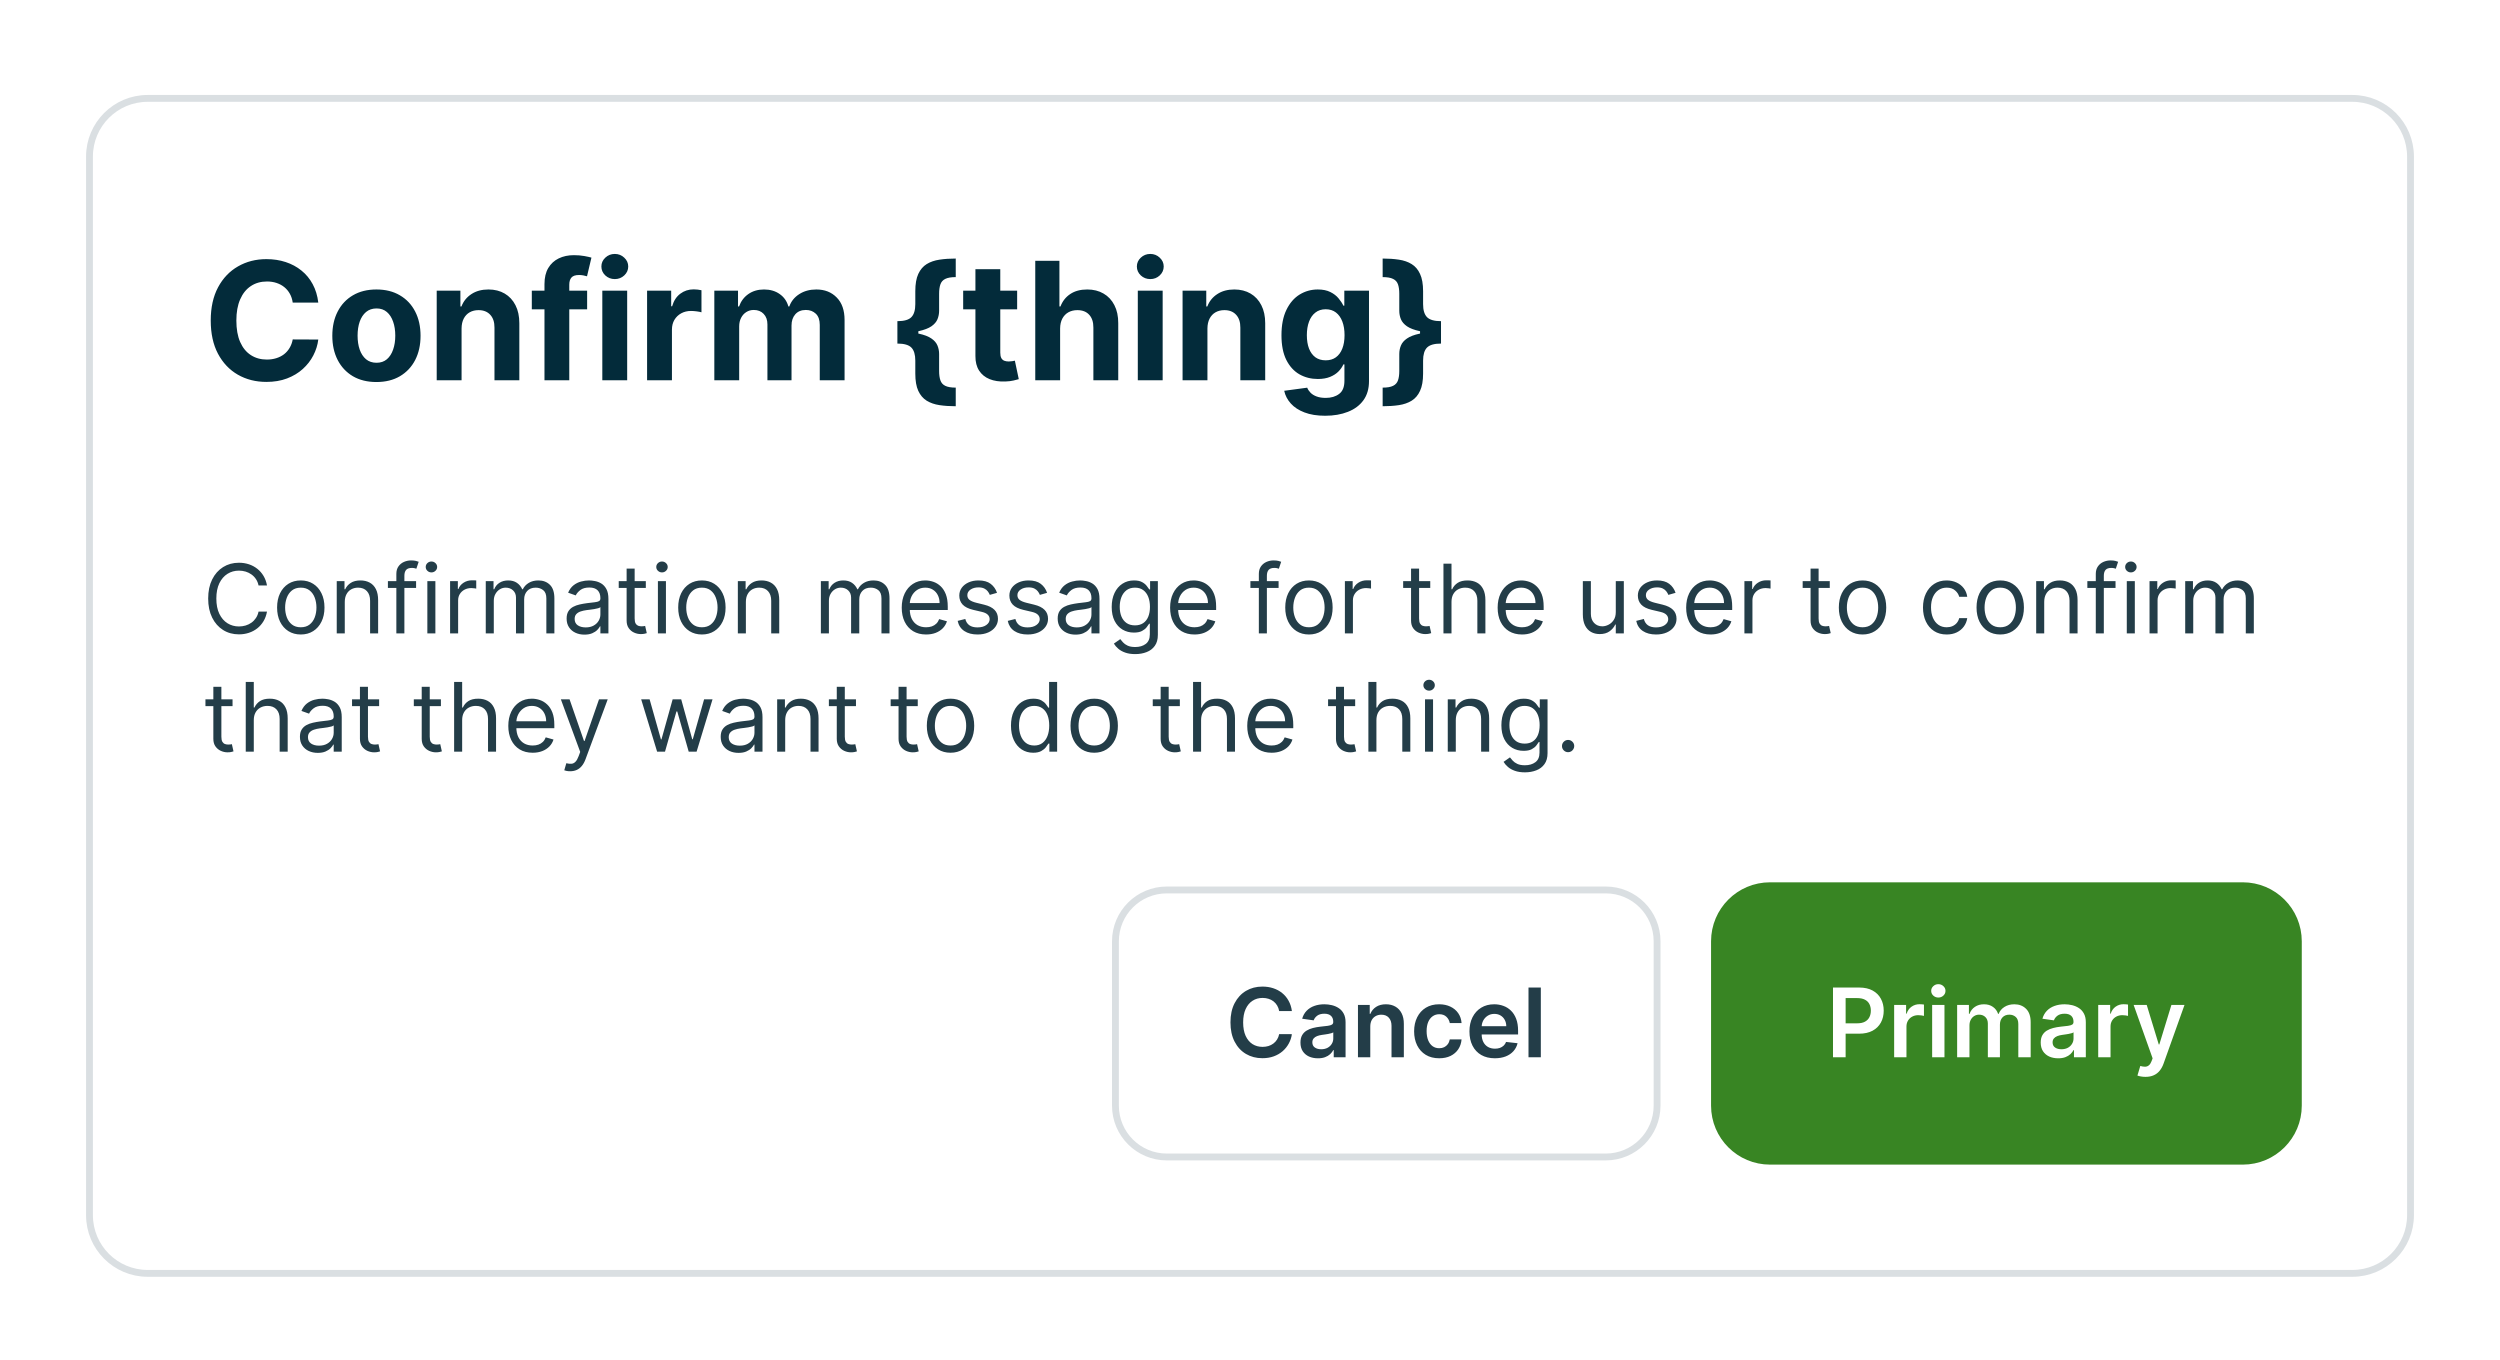 <svg width="296" height="161" viewBox="0 0 296 161" fill="none" xmlns="http://www.w3.org/2000/svg">
<g filter="url(#filter0_dd_1_17162)">
<g clip-path="url(#clip0_1_17162)">
<path d="M11 14.485C11 10.903 13.903 8 17.485 8H278.515C282.096 8 285 10.903 285 14.485V139.822C285 143.404 282.096 146.308 278.515 146.308H17.485C13.903 146.308 11 143.404 11 139.822V14.485Z" fill="white"/>
<path d="M37.685 31.775H34.659C34.603 31.383 34.49 31.035 34.32 30.731C34.15 30.423 33.931 30.16 33.664 29.944C33.397 29.727 33.088 29.561 32.738 29.446C32.392 29.331 32.017 29.274 31.612 29.274C30.879 29.274 30.241 29.456 29.698 29.819C29.154 30.179 28.733 30.704 28.434 31.395C28.134 32.081 27.985 32.915 27.985 33.896C27.985 34.904 28.134 35.752 28.434 36.438C28.738 37.124 29.161 37.643 29.705 37.993C30.248 38.343 30.877 38.518 31.591 38.518C31.992 38.518 32.362 38.465 32.703 38.359C33.049 38.253 33.355 38.099 33.622 37.896C33.889 37.689 34.111 37.438 34.285 37.143C34.465 36.848 34.59 36.512 34.659 36.134L37.685 36.148C37.606 36.797 37.411 37.424 37.097 38.027C36.789 38.626 36.372 39.163 35.847 39.637C35.327 40.107 34.705 40.48 33.981 40.756C33.263 41.028 32.45 41.164 31.543 41.164C30.281 41.164 29.152 40.878 28.157 40.307C27.167 39.736 26.384 38.909 25.808 37.827C25.237 36.744 24.951 35.434 24.951 33.896C24.951 32.353 25.242 31.04 25.822 29.958C26.402 28.875 27.19 28.051 28.185 27.484C29.18 26.913 30.299 26.627 31.543 26.627C32.362 26.627 33.123 26.743 33.823 26.973C34.527 27.203 35.151 27.539 35.695 27.982C36.239 28.419 36.681 28.956 37.022 29.591C37.367 30.227 37.588 30.955 37.685 31.775ZM44.569 41.178C43.496 41.178 42.568 40.95 41.785 40.494C41.007 40.033 40.406 39.393 39.982 38.573C39.558 37.749 39.346 36.793 39.346 35.706C39.346 34.61 39.558 33.651 39.982 32.832C40.406 32.007 41.007 31.367 41.785 30.911C42.568 30.45 43.496 30.22 44.569 30.22C45.643 30.22 46.569 30.45 47.347 30.911C48.13 31.367 48.733 32.007 49.157 32.832C49.581 33.651 49.793 34.61 49.793 35.706C49.793 36.793 49.581 37.749 49.157 38.573C48.733 39.393 48.13 40.033 47.347 40.494C46.569 40.95 45.643 41.178 44.569 41.178ZM44.583 38.898C45.072 38.898 45.479 38.76 45.806 38.483C46.133 38.202 46.38 37.82 46.545 37.336C46.716 36.853 46.801 36.302 46.801 35.685C46.801 35.068 46.716 34.517 46.545 34.034C46.38 33.55 46.133 33.168 45.806 32.887C45.479 32.606 45.072 32.465 44.583 32.465C44.09 32.465 43.676 32.606 43.34 32.887C43.008 33.168 42.757 33.55 42.587 34.034C42.421 34.517 42.338 35.068 42.338 35.685C42.338 36.302 42.421 36.853 42.587 37.336C42.757 37.82 43.008 38.202 43.34 38.483C43.676 38.76 44.09 38.898 44.583 38.898ZM54.65 34.835V40.97H51.706V30.358H54.511V32.231H54.636C54.871 31.613 55.265 31.125 55.817 30.766C56.37 30.402 57.04 30.22 57.828 30.22C58.565 30.22 59.207 30.381 59.755 30.704C60.303 31.026 60.73 31.487 61.034 32.086C61.338 32.68 61.489 33.389 61.489 34.214V40.97H58.546V34.739C58.551 34.089 58.385 33.583 58.049 33.219C57.713 32.85 57.25 32.666 56.66 32.666C56.264 32.666 55.914 32.751 55.61 32.922C55.311 33.092 55.076 33.341 54.905 33.668C54.739 33.99 54.654 34.379 54.65 34.835ZM69.516 30.358V32.569H62.966V30.358H69.516ZM64.466 40.97V29.591C64.466 28.822 64.615 28.184 64.915 27.678C65.219 27.171 65.633 26.791 66.158 26.538C66.683 26.284 67.28 26.158 67.948 26.158C68.399 26.158 68.811 26.192 69.184 26.261C69.562 26.33 69.843 26.392 70.027 26.448L69.502 28.659C69.387 28.622 69.244 28.587 69.074 28.555C68.908 28.523 68.738 28.507 68.563 28.507C68.13 28.507 67.828 28.608 67.657 28.811C67.487 29.009 67.402 29.287 67.402 29.647V40.97H64.466ZM71.314 40.97V30.358H74.257V40.97H71.314ZM72.793 28.99C72.355 28.99 71.98 28.845 71.666 28.555C71.358 28.26 71.204 27.908 71.204 27.498C71.204 27.093 71.358 26.745 71.666 26.455C71.98 26.16 72.355 26.012 72.793 26.012C73.23 26.012 73.603 26.16 73.912 26.455C74.225 26.745 74.382 27.093 74.382 27.498C74.382 27.908 74.225 28.26 73.912 28.555C73.603 28.845 73.23 28.99 72.793 28.99ZM76.615 40.97V30.358H79.468V32.21H79.579C79.772 31.551 80.097 31.054 80.553 30.718C81.009 30.377 81.534 30.206 82.128 30.206C82.276 30.206 82.435 30.215 82.605 30.234C82.775 30.252 82.925 30.278 83.054 30.31V32.922C82.916 32.88 82.725 32.843 82.481 32.811C82.237 32.779 82.013 32.763 81.811 32.763C81.378 32.763 80.991 32.857 80.65 33.046C80.314 33.23 80.046 33.488 79.848 33.82C79.655 34.151 79.558 34.534 79.558 34.967V40.97H76.615ZM84.576 40.97V30.358H87.381V32.231H87.505C87.726 31.609 88.095 31.118 88.611 30.759C89.126 30.4 89.744 30.22 90.462 30.22C91.19 30.22 91.809 30.402 92.321 30.766C92.832 31.125 93.173 31.613 93.343 32.231H93.454C93.67 31.623 94.062 31.137 94.628 30.773C95.2 30.404 95.874 30.22 96.653 30.22C97.643 30.22 98.447 30.536 99.064 31.167C99.686 31.793 99.997 32.682 99.997 33.834V40.97H97.06V34.414C97.06 33.824 96.904 33.382 96.591 33.087C96.277 32.792 95.886 32.645 95.416 32.645C94.882 32.645 94.465 32.816 94.165 33.156C93.866 33.493 93.716 33.937 93.716 34.49V40.97H90.863V34.352C90.863 33.831 90.713 33.417 90.414 33.108C90.119 32.799 89.73 32.645 89.246 32.645C88.919 32.645 88.624 32.728 88.362 32.894C88.104 33.055 87.899 33.283 87.747 33.578C87.595 33.868 87.519 34.209 87.519 34.6V40.97H84.576ZM106.251 35.36V33.972C107.048 33.972 107.601 33.813 107.909 33.495C108.218 33.177 108.372 32.664 108.372 31.954V30.427C108.372 29.575 108.489 28.894 108.724 28.382C108.964 27.866 109.295 27.477 109.719 27.215C110.148 26.952 110.654 26.777 111.239 26.69C111.824 26.602 112.464 26.558 113.16 26.558V28.755C112.616 28.755 112.202 28.827 111.916 28.97C111.635 29.108 111.444 29.324 111.343 29.619C111.242 29.909 111.191 30.278 111.191 30.724V32.742C111.191 33.092 111.126 33.426 110.997 33.744C110.868 34.057 110.629 34.336 110.279 34.58C109.929 34.819 109.429 35.01 108.78 35.153C108.13 35.291 107.287 35.36 106.251 35.36ZM113.16 44.045C112.464 44.045 111.824 44.001 111.239 43.914C110.654 43.826 110.148 43.651 109.719 43.389C109.295 43.126 108.964 42.737 108.724 42.221C108.489 41.71 108.372 41.028 108.372 40.176V38.642C108.372 37.933 108.218 37.419 107.909 37.101C107.601 36.784 107.048 36.625 106.251 36.625V35.236C107.287 35.236 108.13 35.307 108.78 35.45C109.429 35.588 109.929 35.779 110.279 36.024C110.629 36.263 110.868 36.542 110.997 36.86C111.126 37.173 111.191 37.507 111.191 37.861V39.879C111.191 40.321 111.242 40.687 111.343 40.977C111.444 41.272 111.635 41.489 111.916 41.627C112.202 41.77 112.616 41.841 113.16 41.841V44.045ZM106.251 36.625V33.972H108.731V36.625H106.251ZM120.43 30.358V32.569H114.039V30.358H120.43ZM115.49 27.816H118.433V37.709C118.433 37.981 118.475 38.193 118.558 38.345C118.64 38.492 118.756 38.596 118.903 38.656C119.055 38.716 119.23 38.746 119.428 38.746C119.566 38.746 119.704 38.734 119.843 38.711C119.981 38.684 120.087 38.663 120.16 38.649L120.623 40.839C120.476 40.885 120.269 40.938 120.002 40.998C119.734 41.062 119.41 41.102 119.027 41.115C118.318 41.143 117.696 41.049 117.162 40.832C116.632 40.616 116.22 40.279 115.925 39.824C115.63 39.368 115.485 38.792 115.49 38.096V27.816ZM125.518 34.835V40.97H122.575V26.821H125.435V32.231H125.56C125.799 31.604 126.186 31.114 126.72 30.759C127.255 30.4 127.925 30.22 128.731 30.22C129.468 30.22 130.11 30.381 130.659 30.704C131.211 31.021 131.64 31.48 131.944 32.079C132.252 32.673 132.404 33.384 132.4 34.214V40.97H129.456V34.739C129.461 34.084 129.295 33.575 128.959 33.212C128.627 32.848 128.162 32.666 127.563 32.666C127.163 32.666 126.808 32.751 126.499 32.922C126.195 33.092 125.956 33.341 125.781 33.668C125.61 33.99 125.523 34.379 125.518 34.835ZM134.716 40.97V30.358H137.659V40.97H134.716ZM136.194 28.99C135.757 28.99 135.381 28.845 135.068 28.555C134.76 28.26 134.605 27.908 134.605 27.498C134.605 27.093 134.76 26.745 135.068 26.455C135.381 26.16 135.757 26.012 136.194 26.012C136.632 26.012 137.005 26.16 137.314 26.455C137.627 26.745 137.783 27.093 137.783 27.498C137.783 27.908 137.627 28.26 137.314 28.555C137.005 28.845 136.632 28.99 136.194 28.99ZM142.96 34.835V40.97H140.017V30.358H142.822V32.231H142.946C143.181 31.613 143.575 31.125 144.128 30.766C144.68 30.402 145.35 30.22 146.138 30.22C146.875 30.22 147.518 30.381 148.066 30.704C148.614 31.026 149.04 31.487 149.344 32.086C149.648 32.68 149.8 33.389 149.8 34.214V40.97H146.857V34.739C146.861 34.089 146.695 33.583 146.359 33.219C146.023 32.85 145.56 32.666 144.97 32.666C144.574 32.666 144.224 32.751 143.92 32.922C143.621 33.092 143.386 33.341 143.216 33.668C143.05 33.99 142.965 34.379 142.96 34.835ZM156.901 45.171C155.947 45.171 155.13 45.04 154.448 44.777C153.771 44.519 153.232 44.167 152.831 43.72C152.43 43.273 152.17 42.771 152.05 42.214L154.773 41.848C154.855 42.06 154.987 42.258 155.166 42.442C155.346 42.626 155.583 42.774 155.878 42.884C156.177 42.999 156.541 43.057 156.97 43.057C157.61 43.057 158.137 42.9 158.552 42.587C158.971 42.279 159.18 41.76 159.18 41.033V39.091H159.056C158.927 39.386 158.734 39.665 158.476 39.927C158.218 40.19 157.886 40.404 157.481 40.57C157.076 40.736 156.592 40.818 156.03 40.818C155.233 40.818 154.508 40.634 153.854 40.266C153.204 39.893 152.686 39.324 152.299 38.559C151.917 37.79 151.726 36.818 151.726 35.644C151.726 34.441 151.921 33.437 152.313 32.631C152.704 31.825 153.225 31.222 153.874 30.821C154.528 30.421 155.245 30.22 156.023 30.22C156.617 30.22 157.115 30.321 157.515 30.524C157.916 30.722 158.239 30.971 158.483 31.27C158.731 31.565 158.923 31.855 159.056 32.141H159.167V30.358H162.089V41.074C162.089 41.977 161.868 42.732 161.426 43.34C160.984 43.948 160.371 44.404 159.588 44.708C158.81 45.017 157.914 45.171 156.901 45.171ZM156.963 38.608C157.437 38.608 157.838 38.49 158.165 38.255C158.496 38.016 158.75 37.675 158.925 37.233C159.104 36.786 159.194 36.252 159.194 35.63C159.194 35.008 159.107 34.469 158.932 34.013C158.757 33.553 158.503 33.196 158.172 32.942C157.84 32.689 157.437 32.562 156.963 32.562C156.479 32.562 156.071 32.694 155.74 32.956C155.408 33.214 155.157 33.573 154.987 34.034C154.816 34.494 154.731 35.026 154.731 35.63C154.731 36.242 154.816 36.772 154.987 37.219C155.162 37.661 155.413 38.004 155.74 38.248C156.071 38.488 156.479 38.608 156.963 38.608ZM170.615 35.236V36.625C169.823 36.625 169.27 36.784 168.957 37.101C168.648 37.419 168.494 37.933 168.494 38.642V40.176C168.494 41.028 168.374 41.71 168.134 42.221C167.9 42.737 167.568 43.126 167.14 43.389C166.716 43.651 166.211 43.826 165.627 43.914C165.046 44.001 164.406 44.045 163.706 44.045V41.841C164.249 41.841 164.662 41.77 164.943 41.627C165.228 41.489 165.422 41.272 165.523 40.977C165.624 40.687 165.675 40.321 165.675 39.879V37.861C165.675 37.507 165.739 37.173 165.868 36.86C165.997 36.542 166.237 36.263 166.587 36.024C166.937 35.779 167.437 35.588 168.086 35.45C168.736 35.307 169.578 35.236 170.615 35.236ZM163.706 26.558C164.406 26.558 165.046 26.602 165.627 26.69C166.211 26.777 166.716 26.952 167.14 27.215C167.568 27.477 167.9 27.866 168.134 28.382C168.374 28.894 168.494 29.575 168.494 30.427V31.954C168.494 32.664 168.648 33.177 168.957 33.495C169.27 33.813 169.823 33.972 170.615 33.972V35.36C169.578 35.36 168.736 35.291 168.086 35.153C167.437 35.01 166.937 34.819 166.587 34.58C166.237 34.336 165.997 34.057 165.868 33.744C165.739 33.426 165.675 33.092 165.675 32.742V30.724C165.675 30.278 165.624 29.909 165.523 29.619C165.422 29.324 165.228 29.108 164.943 28.97C164.662 28.827 164.249 28.755 163.706 28.755V26.558ZM170.615 33.972V36.625H168.134V33.972H170.615Z" fill="#032B3A"/>
<rect width="248.059" height="28" transform="translate(23.971 59.941)" fill="white"/>
<path d="M31.612 65.266H30.612C30.553 64.979 30.45 64.726 30.302 64.509C30.157 64.291 29.98 64.108 29.77 63.96C29.563 63.81 29.333 63.697 29.081 63.622C28.828 63.547 28.565 63.509 28.291 63.509C27.791 63.509 27.338 63.635 26.933 63.888C26.53 64.141 26.209 64.513 25.97 65.004C25.733 65.496 25.615 66.099 25.615 66.814C25.615 67.528 25.733 68.132 25.97 68.623C26.209 69.115 26.53 69.487 26.933 69.74C27.338 69.992 27.791 70.119 28.291 70.119C28.565 70.119 28.828 70.081 29.081 70.006C29.333 69.931 29.563 69.819 29.77 69.671C29.98 69.521 30.157 69.337 30.302 69.119C30.45 68.899 30.553 68.646 30.612 68.362H31.612C31.537 68.783 31.399 69.161 31.201 69.494C31.002 69.827 30.755 70.111 30.459 70.344C30.164 70.575 29.832 70.751 29.464 70.872C29.098 70.993 28.707 71.054 28.291 71.054C27.587 71.054 26.961 70.882 26.413 70.538C25.865 70.194 25.433 69.705 25.119 69.071C24.805 68.437 24.648 67.684 24.648 66.814C24.648 65.943 24.805 65.191 25.119 64.557C25.433 63.923 25.865 63.434 26.413 63.09C26.961 62.746 27.587 62.574 28.291 62.574C28.707 62.574 29.098 62.635 29.464 62.755C29.832 62.876 30.164 63.054 30.459 63.287C30.755 63.519 31.002 63.801 31.201 64.134C31.399 64.464 31.537 64.842 31.612 65.266ZM35.613 71.07C35.054 71.07 34.564 70.937 34.142 70.671C33.723 70.405 33.395 70.033 33.158 69.554C32.925 69.076 32.808 68.517 32.808 67.878C32.808 67.233 32.925 66.67 33.158 66.189C33.395 65.708 33.723 65.335 34.142 65.069C34.564 64.803 35.054 64.67 35.613 64.67C36.172 64.67 36.661 64.803 37.08 65.069C37.502 65.335 37.829 65.708 38.063 66.189C38.3 66.67 38.418 67.233 38.418 67.878C38.418 68.517 38.3 69.076 38.063 69.554C37.829 70.033 37.502 70.405 37.08 70.671C36.661 70.937 36.172 71.07 35.613 71.07ZM35.613 70.215C36.037 70.215 36.387 70.106 36.661 69.889C36.935 69.671 37.138 69.385 37.269 69.031C37.401 68.676 37.467 68.292 37.467 67.878C37.467 67.464 37.401 67.079 37.269 66.721C37.138 66.364 36.935 66.075 36.661 65.855C36.387 65.634 36.037 65.524 35.613 65.524C35.188 65.524 34.839 65.634 34.565 65.855C34.291 66.075 34.088 66.364 33.956 66.721C33.825 67.079 33.759 67.464 33.759 67.878C33.759 68.292 33.825 68.676 33.956 69.031C34.088 69.385 34.291 69.671 34.565 69.889C34.839 70.106 35.188 70.215 35.613 70.215ZM40.821 67.217V70.941H39.87V64.75H40.789V65.718H40.869C41.014 65.403 41.235 65.151 41.53 64.96C41.826 64.766 42.207 64.67 42.675 64.67C43.094 64.67 43.461 64.756 43.775 64.928C44.089 65.097 44.334 65.355 44.508 65.701C44.683 66.045 44.77 66.481 44.77 67.007V70.941H43.819V67.072C43.819 66.585 43.693 66.207 43.441 65.935C43.188 65.661 42.841 65.524 42.401 65.524C42.097 65.524 41.826 65.59 41.587 65.722C41.35 65.853 41.163 66.045 41.026 66.298C40.889 66.55 40.821 66.857 40.821 67.217ZM49.265 64.75V65.556H45.928V64.75H49.265ZM46.928 70.941V63.896C46.928 63.541 47.011 63.246 47.178 63.009C47.344 62.773 47.56 62.596 47.826 62.477C48.092 62.359 48.373 62.3 48.669 62.3C48.902 62.3 49.093 62.319 49.241 62.356C49.389 62.394 49.499 62.429 49.572 62.461L49.297 63.283C49.249 63.267 49.182 63.247 49.096 63.223C49.013 63.199 48.902 63.187 48.765 63.187C48.451 63.187 48.224 63.266 48.084 63.424C47.947 63.583 47.879 63.815 47.879 64.122V70.941H46.928ZM50.598 70.941V64.75H51.549V70.941H50.598ZM51.082 63.719C50.896 63.719 50.736 63.656 50.602 63.529C50.471 63.403 50.405 63.251 50.405 63.074C50.405 62.897 50.471 62.745 50.602 62.618C50.736 62.492 50.896 62.429 51.082 62.429C51.267 62.429 51.426 62.492 51.557 62.618C51.692 62.745 51.759 62.897 51.759 63.074C51.759 63.251 51.692 63.403 51.557 63.529C51.426 63.656 51.267 63.719 51.082 63.719ZM53.291 70.941V64.75H54.21V65.685H54.275C54.388 65.379 54.592 65.131 54.887 64.94C55.183 64.749 55.516 64.654 55.887 64.654C55.957 64.654 56.044 64.655 56.149 64.658C56.254 64.66 56.333 64.664 56.387 64.67V65.637C56.354 65.629 56.28 65.617 56.165 65.601C56.052 65.582 55.932 65.573 55.806 65.573C55.505 65.573 55.237 65.636 55 65.762C54.766 65.886 54.581 66.058 54.444 66.278C54.31 66.496 54.242 66.744 54.242 67.023V70.941H53.291ZM57.514 70.941V64.75H58.433V65.718H58.514C58.642 65.387 58.851 65.131 59.138 64.948C59.426 64.763 59.771 64.67 60.174 64.67C60.582 64.67 60.922 64.763 61.194 64.948C61.468 65.131 61.681 65.387 61.834 65.718H61.899C62.057 65.398 62.295 65.144 62.612 64.956C62.929 64.765 63.309 64.67 63.753 64.67C64.306 64.67 64.759 64.843 65.111 65.19C65.463 65.534 65.639 66.07 65.639 66.798V70.941H64.688V66.798C64.688 66.341 64.563 66.014 64.313 65.818C64.063 65.622 63.769 65.524 63.43 65.524C62.995 65.524 62.658 65.656 62.419 65.919C62.18 66.18 62.06 66.51 62.06 66.911V70.941H61.093V66.701C61.093 66.349 60.979 66.066 60.75 65.851C60.522 65.633 60.228 65.524 59.868 65.524C59.62 65.524 59.389 65.59 59.175 65.722C58.962 65.853 58.79 66.036 58.659 66.27C58.53 66.501 58.465 66.768 58.465 67.072V70.941H57.514ZM69.2 71.086C68.807 71.086 68.451 71.012 68.132 70.864C67.812 70.714 67.558 70.498 67.37 70.215C67.182 69.931 67.088 69.587 67.088 69.184C67.088 68.829 67.158 68.541 67.297 68.321C67.437 68.098 67.624 67.924 67.858 67.797C68.091 67.671 68.349 67.577 68.631 67.515C68.916 67.451 69.202 67.4 69.49 67.362C69.866 67.314 70.171 67.277 70.405 67.253C70.641 67.226 70.813 67.182 70.921 67.12C71.031 67.058 71.086 66.951 71.086 66.798V66.766C71.086 66.368 70.977 66.059 70.759 65.838C70.544 65.618 70.218 65.508 69.78 65.508C69.326 65.508 68.97 65.608 68.712 65.806C68.454 66.005 68.273 66.217 68.168 66.443L67.265 66.121C67.426 65.745 67.641 65.452 67.91 65.242C68.181 65.03 68.477 64.882 68.797 64.799C69.119 64.713 69.436 64.67 69.748 64.67C69.947 64.67 70.175 64.694 70.433 64.742C70.694 64.788 70.945 64.883 71.187 65.028C71.431 65.174 71.634 65.392 71.795 65.685C71.956 65.978 72.037 66.371 72.037 66.862V70.941H71.086V70.103H71.037C70.973 70.237 70.865 70.381 70.715 70.534C70.565 70.687 70.364 70.817 70.115 70.925C69.865 71.032 69.56 71.086 69.2 71.086ZM69.345 70.231C69.721 70.231 70.038 70.158 70.296 70.01C70.556 69.862 70.753 69.671 70.884 69.438C71.019 69.204 71.086 68.958 71.086 68.7V67.829C71.046 67.878 70.957 67.922 70.82 67.963C70.686 68 70.53 68.034 70.352 68.063C70.178 68.09 70.007 68.114 69.841 68.136C69.677 68.155 69.544 68.171 69.442 68.184C69.194 68.216 68.963 68.269 68.748 68.341C68.536 68.411 68.364 68.517 68.232 68.66C68.103 68.799 68.039 68.99 68.039 69.232C68.039 69.562 68.161 69.812 68.406 69.982C68.653 70.148 68.966 70.231 69.345 70.231ZM76.465 64.75V65.556H73.257V64.75H76.465ZM74.192 63.267H75.143V69.168C75.143 69.436 75.182 69.638 75.26 69.772C75.341 69.904 75.443 69.992 75.566 70.038C75.693 70.081 75.826 70.103 75.965 70.103C76.07 70.103 76.156 70.097 76.223 70.086C76.29 70.073 76.344 70.062 76.385 70.054L76.578 70.909C76.513 70.933 76.424 70.957 76.308 70.981C76.192 71.008 76.046 71.021 75.869 71.021C75.6 71.021 75.337 70.964 75.079 70.848C74.823 70.733 74.611 70.557 74.442 70.32C74.275 70.084 74.192 69.785 74.192 69.425V63.267ZM77.896 70.941V64.75H78.847V70.941H77.896ZM78.379 63.719C78.194 63.719 78.034 63.656 77.9 63.529C77.768 63.403 77.702 63.251 77.702 63.074C77.702 62.897 77.768 62.745 77.9 62.618C78.034 62.492 78.194 62.429 78.379 62.429C78.565 62.429 78.723 62.492 78.855 62.618C78.989 62.745 79.057 62.897 79.057 63.074C79.057 63.251 78.989 63.403 78.855 63.529C78.723 63.656 78.565 63.719 78.379 63.719ZM83.104 71.07C82.545 71.07 82.055 70.937 81.633 70.671C81.214 70.405 80.886 70.033 80.65 69.554C80.416 69.076 80.299 68.517 80.299 67.878C80.299 67.233 80.416 66.67 80.65 66.189C80.886 65.708 81.214 65.335 81.633 65.069C82.055 64.803 82.545 64.67 83.104 64.67C83.663 64.67 84.152 64.803 84.571 65.069C84.993 65.335 85.321 65.708 85.554 66.189C85.791 66.67 85.909 67.233 85.909 67.878C85.909 68.517 85.791 69.076 85.554 69.554C85.321 70.033 84.993 70.405 84.571 70.671C84.152 70.937 83.663 71.07 83.104 71.07ZM83.104 70.215C83.528 70.215 83.878 70.106 84.152 69.889C84.426 69.671 84.629 69.385 84.76 69.031C84.892 68.676 84.958 68.292 84.958 67.878C84.958 67.464 84.892 67.079 84.76 66.721C84.629 66.364 84.426 66.075 84.152 65.855C83.878 65.634 83.528 65.524 83.104 65.524C82.679 65.524 82.33 65.634 82.056 65.855C81.782 66.075 81.579 66.364 81.448 66.721C81.316 67.079 81.25 67.464 81.25 67.878C81.25 68.292 81.316 68.676 81.448 69.031C81.579 69.385 81.782 69.671 82.056 69.889C82.33 70.106 82.679 70.215 83.104 70.215ZM88.312 67.217V70.941H87.361V64.75H88.28V65.718H88.36C88.505 65.403 88.726 65.151 89.021 64.96C89.317 64.766 89.698 64.67 90.166 64.67C90.585 64.67 90.952 64.756 91.266 64.928C91.581 65.097 91.825 65.355 92 65.701C92.174 66.045 92.262 66.481 92.262 67.007V70.941H91.311V67.072C91.311 66.585 91.184 66.207 90.932 65.935C90.679 65.661 90.332 65.524 89.892 65.524C89.588 65.524 89.317 65.59 89.078 65.722C88.841 65.853 88.655 66.045 88.517 66.298C88.38 66.55 88.312 66.857 88.312 67.217ZM97.192 70.941V64.75H98.111V65.718H98.191C98.32 65.387 98.528 65.131 98.816 64.948C99.103 64.763 99.448 64.67 99.852 64.67C100.26 64.67 100.6 64.763 100.871 64.948C101.145 65.131 101.359 65.387 101.512 65.718H101.576C101.735 65.398 101.973 65.144 102.29 64.956C102.607 64.765 102.987 64.67 103.43 64.67C103.984 64.67 104.437 64.843 104.789 65.19C105.141 65.534 105.317 66.07 105.317 66.798V70.941H104.365V66.798C104.365 66.341 104.24 66.014 103.991 65.818C103.741 65.622 103.446 65.524 103.108 65.524C102.673 65.524 102.335 65.656 102.096 65.919C101.857 66.18 101.738 66.51 101.738 66.911V70.941H100.77V66.701C100.77 66.349 100.656 66.066 100.428 65.851C100.199 65.633 99.905 65.524 99.545 65.524C99.298 65.524 99.067 65.59 98.852 65.722C98.64 65.853 98.468 66.036 98.336 66.27C98.207 66.501 98.143 66.768 98.143 67.072V70.941H97.192ZM109.651 71.07C109.055 71.07 108.54 70.938 108.107 70.675C107.678 70.409 107.346 70.038 107.112 69.562C106.881 69.084 106.765 68.528 106.765 67.894C106.765 67.26 106.881 66.701 107.112 66.217C107.346 65.731 107.671 65.352 108.087 65.081C108.506 64.807 108.995 64.67 109.554 64.67C109.877 64.67 110.195 64.724 110.509 64.831C110.824 64.938 111.11 65.113 111.368 65.355C111.626 65.594 111.831 65.911 111.985 66.306C112.138 66.701 112.214 67.187 112.214 67.765V68.168H107.442V67.346H111.247C111.247 66.996 111.177 66.685 111.037 66.411C110.9 66.137 110.704 65.921 110.449 65.762C110.196 65.603 109.898 65.524 109.554 65.524C109.175 65.524 108.848 65.618 108.571 65.806C108.297 65.992 108.086 66.234 107.938 66.532C107.79 66.83 107.717 67.15 107.717 67.491V68.039C107.717 68.507 107.797 68.903 107.958 69.228C108.122 69.55 108.349 69.796 108.639 69.966C108.93 70.132 109.267 70.215 109.651 70.215C109.901 70.215 110.127 70.18 110.328 70.111C110.532 70.038 110.708 69.931 110.856 69.788C111.004 69.643 111.118 69.463 111.199 69.248L112.118 69.506C112.021 69.818 111.858 70.092 111.63 70.328C111.401 70.562 111.119 70.745 110.784 70.876C110.448 71.005 110.07 71.07 109.651 71.07ZM118.046 66.137L117.192 66.379C117.138 66.236 117.059 66.098 116.954 65.963C116.852 65.826 116.712 65.714 116.535 65.625C116.357 65.536 116.13 65.492 115.854 65.492C115.475 65.492 115.159 65.579 114.906 65.754C114.657 65.926 114.532 66.145 114.532 66.411C114.532 66.647 114.618 66.834 114.79 66.971C114.962 67.108 115.23 67.222 115.596 67.314L116.514 67.539C117.068 67.674 117.48 67.879 117.752 68.156C118.023 68.43 118.159 68.783 118.159 69.216C118.159 69.57 118.057 69.888 117.853 70.167C117.651 70.446 117.369 70.667 117.006 70.828C116.643 70.989 116.222 71.07 115.741 71.07C115.109 71.07 114.587 70.933 114.173 70.659C113.759 70.385 113.497 69.984 113.387 69.458L114.29 69.232C114.376 69.565 114.538 69.815 114.777 69.982C115.019 70.148 115.335 70.231 115.725 70.231C116.168 70.231 116.52 70.137 116.78 69.949C117.044 69.759 117.175 69.53 117.175 69.264C117.175 69.049 117.1 68.869 116.95 68.724C116.799 68.576 116.568 68.466 116.257 68.394L115.225 68.152C114.658 68.017 114.241 67.809 113.975 67.527C113.712 67.242 113.58 66.886 113.58 66.459C113.58 66.11 113.679 65.801 113.875 65.532C114.074 65.264 114.344 65.053 114.685 64.9C115.029 64.746 115.418 64.67 115.854 64.67C116.466 64.67 116.947 64.804 117.296 65.073C117.648 65.341 117.898 65.696 118.046 66.137ZM123.975 66.137L123.121 66.379C123.067 66.236 122.988 66.098 122.883 65.963C122.781 65.826 122.641 65.714 122.464 65.625C122.287 65.536 122.06 65.492 121.783 65.492C121.404 65.492 121.088 65.579 120.836 65.754C120.586 65.926 120.461 66.145 120.461 66.411C120.461 66.647 120.547 66.834 120.719 66.971C120.891 67.108 121.16 67.222 121.525 67.314L122.444 67.539C122.997 67.674 123.41 67.879 123.681 68.156C123.953 68.43 124.088 68.783 124.088 69.216C124.088 69.57 123.986 69.888 123.782 70.167C123.58 70.446 123.298 70.667 122.936 70.828C122.573 70.989 122.151 71.07 121.67 71.07C121.039 71.07 120.516 70.933 120.102 70.659C119.689 70.385 119.427 69.984 119.317 69.458L120.219 69.232C120.305 69.565 120.468 69.815 120.707 69.982C120.949 70.148 121.264 70.231 121.654 70.231C122.097 70.231 122.449 70.137 122.71 69.949C122.973 69.759 123.105 69.53 123.105 69.264C123.105 69.049 123.03 68.869 122.879 68.724C122.729 68.576 122.498 68.466 122.186 68.394L121.154 68.152C120.587 68.017 120.171 67.809 119.905 67.527C119.642 67.242 119.51 66.886 119.51 66.459C119.51 66.11 119.608 65.801 119.804 65.532C120.003 65.264 120.273 65.053 120.614 64.9C120.958 64.746 121.348 64.67 121.783 64.67C122.396 64.67 122.877 64.804 123.226 65.073C123.578 65.341 123.828 65.696 123.975 66.137ZM127.342 71.086C126.949 71.086 126.593 71.012 126.274 70.864C125.954 70.714 125.7 70.498 125.512 70.215C125.324 69.931 125.23 69.587 125.23 69.184C125.23 68.829 125.3 68.541 125.439 68.321C125.579 68.098 125.766 67.924 126 67.797C126.233 67.671 126.491 67.577 126.773 67.515C127.058 67.451 127.344 67.4 127.632 67.362C128.008 67.314 128.313 67.277 128.547 67.253C128.783 67.226 128.955 67.182 129.063 67.12C129.173 67.058 129.228 66.951 129.228 66.798V66.766C129.228 66.368 129.119 66.059 128.901 65.838C128.686 65.618 128.36 65.508 127.922 65.508C127.468 65.508 127.112 65.608 126.854 65.806C126.596 66.005 126.415 66.217 126.31 66.443L125.407 66.121C125.568 65.745 125.783 65.452 126.052 65.242C126.323 65.03 126.619 64.882 126.939 64.799C127.261 64.713 127.578 64.67 127.89 64.67C128.089 64.67 128.317 64.694 128.575 64.742C128.836 64.788 129.087 64.883 129.329 65.028C129.573 65.174 129.776 65.392 129.937 65.685C130.098 65.978 130.179 66.371 130.179 66.862V70.941H129.228V70.103H129.179C129.115 70.237 129.008 70.381 128.857 70.534C128.707 70.687 128.506 70.817 128.257 70.925C128.007 71.032 127.702 71.086 127.342 71.086ZM127.487 70.231C127.863 70.231 128.18 70.158 128.438 70.01C128.699 69.862 128.895 69.671 129.026 69.438C129.161 69.204 129.228 68.958 129.228 68.7V67.829C129.188 67.878 129.099 67.922 128.962 67.963C128.827 68 128.672 68.034 128.494 68.063C128.32 68.09 128.149 68.114 127.982 68.136C127.819 68.155 127.686 68.171 127.584 68.184C127.336 68.216 127.105 68.269 126.89 68.341C126.678 68.411 126.506 68.517 126.374 68.66C126.245 68.799 126.181 68.99 126.181 69.232C126.181 69.562 126.303 69.812 126.548 69.982C126.795 70.148 127.108 70.231 127.487 70.231ZM134.414 73.391C133.954 73.391 133.559 73.332 133.229 73.214C132.898 73.098 132.623 72.945 132.403 72.754C132.185 72.566 132.012 72.365 131.883 72.15L132.64 71.618C132.726 71.731 132.835 71.86 132.967 72.005C133.099 72.153 133.279 72.28 133.507 72.388C133.738 72.498 134.04 72.553 134.414 72.553C134.913 72.553 135.326 72.432 135.651 72.19C135.976 71.948 136.139 71.57 136.139 71.054V69.796H136.058C135.988 69.909 135.889 70.049 135.76 70.215C135.634 70.379 135.451 70.526 135.212 70.655C134.975 70.781 134.656 70.844 134.253 70.844C133.753 70.844 133.304 70.726 132.906 70.489C132.511 70.253 132.198 69.909 131.967 69.458C131.739 69.006 131.625 68.458 131.625 67.813C131.625 67.179 131.736 66.627 131.959 66.157C132.182 65.684 132.493 65.319 132.89 65.061C133.288 64.8 133.747 64.67 134.269 64.67C134.672 64.67 134.991 64.737 135.228 64.871C135.467 65.003 135.65 65.153 135.776 65.323C135.905 65.489 136.004 65.626 136.074 65.734H136.171V64.75H137.09V71.118C137.09 71.65 136.969 72.083 136.727 72.416C136.488 72.752 136.166 72.998 135.76 73.153C135.357 73.312 134.908 73.391 134.414 73.391ZM134.381 69.99C134.763 69.99 135.085 69.902 135.349 69.728C135.612 69.553 135.812 69.302 135.949 68.974C136.086 68.646 136.155 68.254 136.155 67.797C136.155 67.351 136.088 66.958 135.953 66.616C135.819 66.275 135.62 66.008 135.357 65.814C135.093 65.621 134.768 65.524 134.381 65.524C133.978 65.524 133.643 65.626 133.374 65.831C133.108 66.035 132.908 66.309 132.773 66.653C132.642 66.996 132.576 67.378 132.576 67.797C132.576 68.227 132.643 68.607 132.777 68.938C132.914 69.266 133.116 69.523 133.382 69.712C133.651 69.897 133.984 69.99 134.381 69.99ZM141.426 71.07C140.83 71.07 140.315 70.938 139.883 70.675C139.453 70.409 139.121 70.038 138.887 69.562C138.656 69.084 138.541 68.528 138.541 67.894C138.541 67.26 138.656 66.701 138.887 66.217C139.121 65.731 139.446 65.352 139.863 65.081C140.282 64.807 140.771 64.67 141.33 64.67C141.652 64.67 141.97 64.724 142.285 64.831C142.599 64.938 142.885 65.113 143.143 65.355C143.401 65.594 143.607 65.911 143.76 66.306C143.913 66.701 143.99 67.187 143.99 67.765V68.168H139.218V67.346H143.022C143.022 66.996 142.952 66.685 142.813 66.411C142.676 66.137 142.48 65.921 142.224 65.762C141.972 65.603 141.674 65.524 141.33 65.524C140.951 65.524 140.623 65.618 140.346 65.806C140.072 65.992 139.861 66.234 139.713 66.532C139.566 66.83 139.492 67.15 139.492 67.491V68.039C139.492 68.507 139.572 68.903 139.734 69.228C139.898 69.55 140.125 69.796 140.415 69.966C140.705 70.132 141.042 70.215 141.426 70.215C141.676 70.215 141.902 70.18 142.103 70.111C142.308 70.038 142.484 69.931 142.631 69.788C142.779 69.643 142.893 69.463 142.974 69.248L143.893 69.506C143.796 69.818 143.634 70.092 143.405 70.328C143.177 70.562 142.895 70.745 142.559 70.876C142.223 71.005 141.845 71.07 141.426 71.07ZM151.385 64.75V65.556H148.048V64.75H151.385ZM149.047 70.941V63.896C149.047 63.541 149.131 63.246 149.297 63.009C149.464 62.773 149.68 62.596 149.946 62.477C150.212 62.359 150.493 62.3 150.789 62.3C151.022 62.3 151.213 62.319 151.361 62.356C151.509 62.394 151.619 62.429 151.691 62.461L151.417 63.283C151.369 63.267 151.302 63.247 151.216 63.223C151.132 63.199 151.022 63.187 150.885 63.187C150.571 63.187 150.344 63.266 150.204 63.424C150.067 63.583 149.999 63.815 149.999 64.122V70.941H149.047ZM154.978 71.07C154.419 71.07 153.929 70.937 153.507 70.671C153.088 70.405 152.76 70.033 152.524 69.554C152.29 69.076 152.173 68.517 152.173 67.878C152.173 67.233 152.29 66.67 152.524 66.189C152.76 65.708 153.088 65.335 153.507 65.069C153.929 64.803 154.419 64.67 154.978 64.67C155.537 64.67 156.026 64.803 156.445 65.069C156.867 65.335 157.195 65.708 157.428 66.189C157.665 66.67 157.783 67.233 157.783 67.878C157.783 68.517 157.665 69.076 157.428 69.554C157.195 70.033 156.867 70.405 156.445 70.671C156.026 70.937 155.537 71.07 154.978 71.07ZM154.978 70.215C155.402 70.215 155.752 70.106 156.026 69.889C156.3 69.671 156.503 69.385 156.634 69.031C156.766 68.676 156.832 68.292 156.832 67.878C156.832 67.464 156.766 67.079 156.634 66.721C156.503 66.364 156.3 66.075 156.026 65.855C155.752 65.634 155.402 65.524 154.978 65.524C154.553 65.524 154.204 65.634 153.93 65.855C153.656 66.075 153.453 66.364 153.322 66.721C153.19 67.079 153.124 67.464 153.124 67.878C153.124 68.292 153.19 68.676 153.322 69.031C153.453 69.385 153.656 69.671 153.93 69.889C154.204 70.106 154.553 70.215 154.978 70.215ZM159.235 70.941V64.75H160.154V65.685H160.218C160.331 65.379 160.535 65.131 160.831 64.94C161.126 64.749 161.46 64.654 161.83 64.654C161.9 64.654 161.988 64.655 162.092 64.658C162.197 64.66 162.276 64.664 162.33 64.67V65.637C162.298 65.629 162.224 65.617 162.108 65.601C161.996 65.582 161.876 65.573 161.75 65.573C161.449 65.573 161.18 65.636 160.944 65.762C160.71 65.886 160.525 66.058 160.388 66.278C160.253 66.496 160.186 66.744 160.186 67.023V70.941H159.235ZM169.342 64.75V65.556H166.134V64.75H169.342ZM167.069 63.267H168.02V69.168C168.02 69.436 168.059 69.638 168.137 69.772C168.217 69.904 168.319 69.992 168.443 70.038C168.569 70.081 168.702 70.103 168.842 70.103C168.947 70.103 169.033 70.097 169.1 70.086C169.167 70.073 169.221 70.062 169.261 70.054L169.455 70.909C169.39 70.933 169.3 70.957 169.184 70.981C169.069 71.008 168.923 71.021 168.745 71.021C168.477 71.021 168.213 70.964 167.955 70.848C167.7 70.733 167.488 70.557 167.318 70.32C167.152 70.084 167.069 69.785 167.069 69.425V63.267ZM171.857 67.217V70.941H170.905V62.687H171.857V65.718H171.937C172.082 65.398 172.3 65.144 172.59 64.956C172.883 64.765 173.272 64.67 173.759 64.67C174.181 64.67 174.55 64.754 174.867 64.924C175.184 65.09 175.43 65.347 175.605 65.693C175.782 66.037 175.871 66.475 175.871 67.007V70.941H174.919V67.072C174.919 66.58 174.792 66.2 174.537 65.931C174.284 65.66 173.933 65.524 173.485 65.524C173.173 65.524 172.894 65.59 172.646 65.722C172.402 65.853 172.209 66.045 172.066 66.298C171.926 66.55 171.857 66.857 171.857 67.217ZM180.206 71.07C179.61 71.07 179.095 70.938 178.663 70.675C178.233 70.409 177.901 70.038 177.667 69.562C177.436 69.084 177.321 68.528 177.321 67.894C177.321 67.26 177.436 66.701 177.667 66.217C177.901 65.731 178.226 65.352 178.642 65.081C179.062 64.807 179.551 64.67 180.109 64.67C180.432 64.67 180.75 64.724 181.065 64.831C181.379 64.938 181.665 65.113 181.923 65.355C182.181 65.594 182.387 65.911 182.54 66.306C182.693 66.701 182.769 67.187 182.769 67.765V68.168H177.998V67.346H181.802C181.802 66.996 181.732 66.685 181.593 66.411C181.456 66.137 181.259 65.921 181.004 65.762C180.752 65.603 180.453 65.524 180.109 65.524C179.731 65.524 179.403 65.618 179.126 65.806C178.852 65.992 178.641 66.234 178.493 66.532C178.346 66.83 178.272 67.15 178.272 67.491V68.039C178.272 68.507 178.352 68.903 178.513 69.228C178.677 69.55 178.904 69.796 179.195 69.966C179.485 70.132 179.822 70.215 180.206 70.215C180.456 70.215 180.682 70.18 180.883 70.111C181.087 70.038 181.263 69.931 181.411 69.788C181.559 69.643 181.673 69.463 181.754 69.248L182.673 69.506C182.576 69.818 182.413 70.092 182.185 70.328C181.957 70.562 181.674 70.745 181.339 70.876C181.003 71.005 180.625 71.07 180.206 71.07ZM191.309 68.41V64.75H192.261V70.941H191.309V69.893H191.245C191.1 70.207 190.874 70.475 190.568 70.695C190.262 70.913 189.875 71.021 189.407 71.021C189.02 71.021 188.676 70.937 188.375 70.767C188.074 70.596 187.838 70.338 187.666 69.994C187.494 69.647 187.408 69.21 187.408 68.684V64.75H188.359V68.619C188.359 69.071 188.486 69.431 188.738 69.7C188.993 69.968 189.318 70.103 189.713 70.103C189.95 70.103 190.19 70.042 190.435 69.921C190.682 69.8 190.889 69.615 191.056 69.365C191.225 69.115 191.309 68.797 191.309 68.41ZM198.387 66.137L197.533 66.379C197.479 66.236 197.4 66.098 197.295 65.963C197.193 65.826 197.053 65.714 196.876 65.625C196.699 65.536 196.472 65.492 196.195 65.492C195.816 65.492 195.501 65.579 195.248 65.754C194.998 65.926 194.873 66.145 194.873 66.411C194.873 66.647 194.959 66.834 195.131 66.971C195.303 67.108 195.572 67.222 195.937 67.314L196.856 67.539C197.409 67.674 197.822 67.879 198.093 68.156C198.365 68.43 198.5 68.783 198.5 69.216C198.5 69.57 198.398 69.888 198.194 70.167C197.993 70.446 197.71 70.667 197.348 70.828C196.985 70.989 196.563 71.07 196.082 71.07C195.451 71.07 194.928 70.933 194.514 70.659C194.101 70.385 193.839 69.984 193.729 69.458L194.631 69.232C194.717 69.565 194.88 69.815 195.119 69.982C195.361 70.148 195.676 70.231 196.066 70.231C196.509 70.231 196.861 70.137 197.122 69.949C197.385 69.759 197.517 69.53 197.517 69.264C197.517 69.049 197.442 68.869 197.291 68.724C197.141 68.576 196.91 68.466 196.598 68.394L195.566 68.152C194.999 68.017 194.583 67.809 194.317 67.527C194.054 67.242 193.922 66.886 193.922 66.459C193.922 66.11 194.02 65.801 194.216 65.532C194.415 65.264 194.685 65.053 195.026 64.9C195.37 64.746 195.76 64.67 196.195 64.67C196.808 64.67 197.289 64.804 197.638 65.073C197.99 65.341 198.24 65.696 198.387 66.137ZM202.528 71.07C201.931 71.07 201.417 70.938 200.984 70.675C200.554 70.409 200.222 70.038 199.989 69.562C199.757 69.084 199.642 68.528 199.642 67.894C199.642 67.26 199.757 66.701 199.989 66.217C200.222 65.731 200.547 65.352 200.964 65.081C201.383 64.807 201.872 64.67 202.431 64.67C202.753 64.67 203.072 64.724 203.386 64.831C203.7 64.938 203.986 65.113 204.244 65.355C204.502 65.594 204.708 65.911 204.861 66.306C205.014 66.701 205.091 67.187 205.091 67.765V68.168H200.319V67.346H204.124C204.124 66.996 204.054 66.685 203.914 66.411C203.777 66.137 203.581 65.921 203.326 65.762C203.073 65.603 202.775 65.524 202.431 65.524C202.052 65.524 201.724 65.618 201.447 65.806C201.173 65.992 200.962 66.234 200.815 66.532C200.667 66.83 200.593 67.15 200.593 67.491V68.039C200.593 68.507 200.674 68.903 200.835 69.228C200.999 69.55 201.226 69.796 201.516 69.966C201.806 70.132 202.143 70.215 202.528 70.215C202.777 70.215 203.003 70.18 203.205 70.111C203.409 70.038 203.585 69.931 203.733 69.788C203.88 69.643 203.995 69.463 204.075 69.248L204.994 69.506C204.897 69.818 204.735 70.092 204.506 70.328C204.278 70.562 203.996 70.745 203.66 70.876C203.324 71.005 202.947 71.07 202.528 71.07ZM206.538 70.941V64.75H207.457V65.685H207.521C207.634 65.379 207.838 65.131 208.134 64.94C208.429 64.749 208.762 64.654 209.133 64.654C209.203 64.654 209.29 64.655 209.395 64.658C209.5 64.66 209.579 64.664 209.633 64.67V65.637C209.601 65.629 209.527 65.617 209.411 65.601C209.298 65.582 209.179 65.573 209.052 65.573C208.752 65.573 208.483 65.636 208.246 65.762C208.013 65.886 207.827 66.058 207.69 66.278C207.556 66.496 207.489 66.744 207.489 67.023V70.941H206.538ZM216.644 64.75V65.556H213.436V64.75H216.644ZM214.371 63.267H215.323V69.168C215.323 69.436 215.361 69.638 215.439 69.772C215.52 69.904 215.622 69.992 215.746 70.038C215.872 70.081 216.005 70.103 216.145 70.103C216.249 70.103 216.335 70.097 216.403 70.086C216.47 70.073 216.524 70.062 216.564 70.054L216.757 70.909C216.693 70.933 216.603 70.957 216.487 70.981C216.372 71.008 216.225 71.021 216.048 71.021C215.779 71.021 215.516 70.964 215.258 70.848C215.003 70.733 214.791 70.557 214.621 70.32C214.455 70.084 214.371 69.785 214.371 69.425V63.267ZM220.524 71.07C219.965 71.07 219.474 70.937 219.052 70.671C218.633 70.405 218.306 70.033 218.069 69.554C217.835 69.076 217.718 68.517 217.718 67.878C217.718 67.233 217.835 66.67 218.069 66.189C218.306 65.708 218.633 65.335 219.052 65.069C219.474 64.803 219.965 64.67 220.524 64.67C221.082 64.67 221.571 64.803 221.991 65.069C222.412 65.335 222.74 65.708 222.974 66.189C223.21 66.67 223.329 67.233 223.329 67.878C223.329 68.517 223.21 69.076 222.974 69.554C222.74 70.033 222.412 70.405 221.991 70.671C221.571 70.937 221.082 71.07 220.524 71.07ZM220.524 70.215C220.948 70.215 221.297 70.106 221.571 69.889C221.845 69.671 222.048 69.385 222.18 69.031C222.312 68.676 222.377 68.292 222.377 67.878C222.377 67.464 222.312 67.079 222.18 66.721C222.048 66.364 221.845 66.075 221.571 65.855C221.297 65.634 220.948 65.524 220.524 65.524C220.099 65.524 219.75 65.634 219.476 65.855C219.202 66.075 218.999 66.364 218.867 66.721C218.735 67.079 218.67 67.464 218.67 67.878C218.67 68.292 218.735 68.676 218.867 69.031C218.999 69.385 219.202 69.671 219.476 69.889C219.75 70.106 220.099 70.215 220.524 70.215ZM230.487 71.07C229.907 71.07 229.407 70.933 228.988 70.659C228.569 70.385 228.246 70.007 228.021 69.526C227.795 69.045 227.682 68.496 227.682 67.878C227.682 67.249 227.798 66.694 228.029 66.213C228.263 65.73 228.588 65.352 229.004 65.081C229.423 64.807 229.912 64.67 230.471 64.67C230.906 64.67 231.299 64.75 231.648 64.912C231.997 65.073 232.283 65.299 232.506 65.589C232.729 65.879 232.868 66.217 232.921 66.604H231.97C231.898 66.322 231.737 66.072 231.487 65.855C231.24 65.634 230.906 65.524 230.487 65.524C230.116 65.524 229.791 65.621 229.512 65.814C229.235 66.005 229.019 66.275 228.863 66.624C228.71 66.971 228.633 67.378 228.633 67.846C228.633 68.324 228.709 68.74 228.859 69.095C229.012 69.45 229.227 69.725 229.504 69.921C229.783 70.117 230.111 70.215 230.487 70.215C230.734 70.215 230.959 70.172 231.16 70.086C231.362 70 231.532 69.877 231.672 69.716C231.812 69.554 231.911 69.361 231.97 69.135H232.921C232.868 69.501 232.735 69.83 232.522 70.123C232.313 70.413 232.035 70.644 231.688 70.816C231.344 70.985 230.944 71.07 230.487 71.07ZM236.827 71.07C236.268 71.07 235.778 70.937 235.356 70.671C234.937 70.405 234.609 70.033 234.372 69.554C234.139 69.076 234.022 68.517 234.022 67.878C234.022 67.233 234.139 66.67 234.372 66.189C234.609 65.708 234.937 65.335 235.356 65.069C235.778 64.803 236.268 64.67 236.827 64.67C237.386 64.67 237.875 64.803 238.294 65.069C238.716 65.335 239.043 65.708 239.277 66.189C239.514 66.67 239.632 67.233 239.632 67.878C239.632 68.517 239.514 69.076 239.277 69.554C239.043 70.033 238.716 70.405 238.294 70.671C237.875 70.937 237.386 71.07 236.827 71.07ZM236.827 70.215C237.251 70.215 237.601 70.106 237.875 69.889C238.149 69.671 238.352 69.385 238.483 69.031C238.615 68.676 238.681 68.292 238.681 67.878C238.681 67.464 238.615 67.079 238.483 66.721C238.352 66.364 238.149 66.075 237.875 65.855C237.601 65.634 237.251 65.524 236.827 65.524C236.402 65.524 236.053 65.634 235.779 65.855C235.505 66.075 235.302 66.364 235.17 66.721C235.039 67.079 234.973 67.464 234.973 67.878C234.973 68.292 235.039 68.676 235.17 69.031C235.302 69.385 235.505 69.671 235.779 69.889C236.053 70.106 236.402 70.215 236.827 70.215ZM242.035 67.217V70.941H241.084V64.75H242.003V65.718H242.083C242.228 65.403 242.449 65.151 242.744 64.96C243.04 64.766 243.421 64.67 243.889 64.67C244.308 64.67 244.675 64.756 244.989 64.928C245.303 65.097 245.548 65.355 245.722 65.701C245.897 66.045 245.984 66.481 245.984 67.007V70.941H245.033V67.072C245.033 66.585 244.907 66.207 244.654 65.935C244.402 65.661 244.055 65.524 243.615 65.524C243.311 65.524 243.04 65.59 242.801 65.722C242.564 65.853 242.377 66.045 242.24 66.298C242.103 66.55 242.035 66.857 242.035 67.217ZM250.479 64.75V65.556H247.142V64.75H250.479ZM248.142 70.941V63.896C248.142 63.541 248.225 63.246 248.392 63.009C248.558 62.773 248.774 62.596 249.04 62.477C249.306 62.359 249.587 62.3 249.883 62.3C250.116 62.3 250.307 62.319 250.455 62.356C250.603 62.394 250.713 62.429 250.785 62.461L250.511 63.283C250.463 63.267 250.396 63.247 250.31 63.223C250.227 63.199 250.116 63.187 249.979 63.187C249.665 63.187 249.438 63.266 249.298 63.424C249.161 63.583 249.093 63.815 249.093 64.122V70.941H248.142ZM251.812 70.941V64.75H252.763V70.941H251.812ZM252.296 63.719C252.11 63.719 251.951 63.656 251.816 63.529C251.685 63.403 251.619 63.251 251.619 63.074C251.619 62.897 251.685 62.745 251.816 62.618C251.951 62.492 252.11 62.429 252.296 62.429C252.481 62.429 252.64 62.492 252.771 62.618C252.906 62.745 252.973 62.897 252.973 63.074C252.973 63.251 252.906 63.403 252.771 63.529C252.64 63.656 252.481 63.719 252.296 63.719ZM254.505 70.941V64.75H255.424V65.685H255.489C255.602 65.379 255.806 65.131 256.101 64.94C256.397 64.749 256.73 64.654 257.101 64.654C257.171 64.654 257.258 64.655 257.363 64.658C257.468 64.66 257.547 64.664 257.601 64.67V65.637C257.568 65.629 257.494 65.617 257.379 65.601C257.266 65.582 257.146 65.573 257.02 65.573C256.719 65.573 256.451 65.636 256.214 65.762C255.98 65.886 255.795 66.058 255.658 66.278C255.524 66.496 255.456 66.744 255.456 67.023V70.941H254.505ZM258.728 70.941V64.75H259.647V65.718H259.728C259.856 65.387 260.065 65.131 260.352 64.948C260.64 64.763 260.985 64.67 261.388 64.67C261.796 64.67 262.136 64.763 262.408 64.948C262.682 65.131 262.895 65.387 263.048 65.718H263.113C263.271 65.398 263.509 65.144 263.826 64.956C264.143 64.765 264.523 64.67 264.967 64.67C265.52 64.67 265.973 64.843 266.325 65.19C266.677 65.534 266.853 66.07 266.853 66.798V70.941H265.902V66.798C265.902 66.341 265.777 66.014 265.527 65.818C265.277 65.622 264.983 65.524 264.644 65.524C264.209 65.524 263.872 65.656 263.633 65.919C263.394 66.18 263.274 66.51 263.274 66.911V70.941H262.307V66.701C262.307 66.349 262.193 66.066 261.964 65.851C261.736 65.633 261.442 65.524 261.082 65.524C260.834 65.524 260.603 65.59 260.388 65.722C260.176 65.853 260.004 66.036 259.873 66.27C259.744 66.501 259.679 66.768 259.679 67.072V70.941H258.728ZM27.533 78.75V79.556H24.325V78.75H27.533ZM25.26 77.267H26.211V83.168C26.211 83.436 26.25 83.638 26.328 83.772C26.409 83.904 26.511 83.992 26.634 84.038C26.761 84.081 26.894 84.103 27.033 84.103C27.138 84.103 27.224 84.097 27.291 84.086C27.358 84.073 27.412 84.062 27.453 84.054L27.646 84.909C27.581 84.933 27.491 84.957 27.376 84.981C27.261 85.008 27.114 85.021 26.937 85.021C26.668 85.021 26.405 84.964 26.147 84.848C25.892 84.733 25.679 84.557 25.51 84.32C25.343 84.084 25.26 83.785 25.26 83.425V77.267ZM30.048 81.217V84.941H29.097V76.687H30.048V79.718H30.129C30.274 79.398 30.491 79.144 30.782 78.956C31.074 78.765 31.464 78.67 31.95 78.67C32.372 78.67 32.742 78.754 33.059 78.924C33.376 79.09 33.621 79.347 33.796 79.693C33.974 80.037 34.062 80.475 34.062 81.007V84.941H33.111V81.072C33.111 80.58 32.983 80.2 32.728 79.931C32.476 79.66 32.125 79.524 31.676 79.524C31.365 79.524 31.085 79.59 30.838 79.722C30.593 79.853 30.4 80.045 30.258 80.298C30.118 80.55 30.048 80.857 30.048 81.217ZM37.624 85.086C37.232 85.086 36.876 85.012 36.556 84.864C36.236 84.714 35.982 84.498 35.794 84.215C35.606 83.931 35.512 83.587 35.512 83.184C35.512 82.829 35.582 82.541 35.722 82.321C35.861 82.098 36.048 81.924 36.282 81.797C36.516 81.671 36.773 81.577 37.056 81.515C37.34 81.451 37.627 81.4 37.914 81.362C38.29 81.314 38.595 81.277 38.829 81.253C39.065 81.226 39.237 81.182 39.345 81.12C39.455 81.058 39.51 80.951 39.51 80.798V80.766C39.51 80.368 39.401 80.059 39.184 79.838C38.969 79.618 38.642 79.508 38.204 79.508C37.75 79.508 37.394 79.608 37.136 79.806C36.878 80.005 36.697 80.217 36.592 80.443L35.689 80.121C35.851 79.745 36.066 79.452 36.334 79.242C36.605 79.03 36.901 78.882 37.221 78.799C37.543 78.713 37.86 78.67 38.172 78.67C38.371 78.67 38.599 78.694 38.857 78.742C39.118 78.788 39.369 78.883 39.611 79.028C39.855 79.174 40.058 79.392 40.219 79.685C40.38 79.978 40.461 80.371 40.461 80.862V84.941H39.51V84.103H39.462C39.397 84.237 39.29 84.381 39.139 84.534C38.989 84.687 38.789 84.817 38.539 84.925C38.289 85.032 37.984 85.086 37.624 85.086ZM37.769 84.231C38.145 84.231 38.462 84.158 38.72 84.01C38.981 83.862 39.177 83.671 39.309 83.438C39.443 83.204 39.51 82.958 39.51 82.7V81.829C39.47 81.878 39.381 81.922 39.244 81.963C39.11 82 38.954 82.034 38.776 82.063C38.602 82.09 38.431 82.114 38.265 82.136C38.101 82.155 37.968 82.171 37.866 82.184C37.618 82.216 37.387 82.269 37.172 82.341C36.96 82.411 36.788 82.517 36.657 82.66C36.528 82.799 36.463 82.99 36.463 83.232C36.463 83.562 36.585 83.812 36.83 83.982C37.077 84.148 37.39 84.231 37.769 84.231ZM44.889 78.75V79.556H41.681V78.75H44.889ZM42.616 77.267H43.567V83.168C43.567 83.436 43.606 83.638 43.684 83.772C43.765 83.904 43.867 83.992 43.991 84.038C44.117 84.081 44.25 84.103 44.39 84.103C44.494 84.103 44.58 84.097 44.648 84.086C44.715 84.073 44.768 84.062 44.809 84.054L45.002 84.909C44.938 84.933 44.848 84.957 44.732 84.981C44.617 85.008 44.47 85.021 44.293 85.021C44.024 85.021 43.761 84.964 43.503 84.848C43.248 84.733 43.035 84.557 42.866 84.32C42.7 84.084 42.616 83.785 42.616 83.425V77.267ZM52.204 78.75V79.556H48.996V78.75H52.204ZM49.931 77.267H50.882V83.168C50.882 83.436 50.921 83.638 50.999 83.772C51.08 83.904 51.182 83.992 51.306 84.038C51.432 84.081 51.565 84.103 51.705 84.103C51.809 84.103 51.895 84.097 51.962 84.086C52.03 84.073 52.083 84.062 52.124 84.054L52.317 84.909C52.253 84.933 52.163 84.957 52.047 84.981C51.931 85.008 51.785 85.021 51.608 85.021C51.339 85.021 51.076 84.964 50.818 84.848C50.563 84.733 50.35 84.557 50.181 84.32C50.014 84.084 49.931 83.785 49.931 83.425V77.267ZM54.719 81.217V84.941H53.768V76.687H54.719V79.718H54.8C54.945 79.398 55.162 79.144 55.453 78.956C55.745 78.765 56.135 78.67 56.621 78.67C57.043 78.67 57.413 78.754 57.73 78.924C58.047 79.09 58.292 79.347 58.467 79.693C58.645 80.037 58.733 80.475 58.733 81.007V84.941H57.782V81.072C57.782 80.58 57.654 80.2 57.399 79.931C57.147 79.66 56.796 79.524 56.347 79.524C56.036 79.524 55.756 79.59 55.509 79.722C55.264 79.853 55.071 80.045 54.929 80.298C54.789 80.55 54.719 80.857 54.719 81.217ZM63.069 85.07C62.472 85.07 61.958 84.938 61.525 84.675C61.095 84.409 60.763 84.038 60.53 83.562C60.299 83.084 60.183 82.528 60.183 81.894C60.183 81.26 60.299 80.701 60.53 80.217C60.763 79.731 61.089 79.352 61.505 79.081C61.924 78.807 62.413 78.67 62.972 78.67C63.294 78.67 63.613 78.724 63.927 78.831C64.242 78.938 64.528 79.113 64.785 79.355C65.043 79.594 65.249 79.911 65.402 80.306C65.555 80.701 65.632 81.187 65.632 81.765V82.168H60.86V81.346H64.665C64.665 80.996 64.595 80.685 64.455 80.411C64.318 80.137 64.122 79.921 63.867 79.762C63.614 79.603 63.316 79.524 62.972 79.524C62.593 79.524 62.265 79.618 61.989 79.806C61.715 79.992 61.504 80.234 61.356 80.532C61.208 80.83 61.134 81.15 61.134 81.491V82.039C61.134 82.507 61.215 82.903 61.376 83.228C61.54 83.55 61.767 83.796 62.057 83.966C62.347 84.132 62.684 84.215 63.069 84.215C63.319 84.215 63.544 84.18 63.746 84.111C63.95 84.038 64.126 83.931 64.274 83.788C64.421 83.643 64.536 83.463 64.616 83.248L65.535 83.506C65.438 83.818 65.276 84.092 65.047 84.328C64.819 84.562 64.537 84.745 64.201 84.876C63.865 85.005 63.488 85.07 63.069 85.07ZM67.503 87.262C67.342 87.262 67.198 87.249 67.072 87.222C66.945 87.198 66.858 87.174 66.81 87.149L67.052 86.311C67.283 86.37 67.487 86.392 67.664 86.376C67.841 86.359 67.999 86.28 68.136 86.138C68.275 85.998 68.403 85.771 68.519 85.457L68.696 84.973L66.407 78.75H67.438L69.147 83.683H69.212L70.921 78.75H71.952L69.325 85.844C69.206 86.163 69.06 86.428 68.885 86.638C68.711 86.85 68.508 87.007 68.277 87.109C68.048 87.211 67.79 87.262 67.503 87.262ZM77.802 84.941L75.916 78.75H76.915L78.254 83.49H78.318L79.64 78.75H80.656L81.961 83.474H82.026L83.364 78.75H84.363L82.477 84.941H81.542L80.188 80.185H80.091L78.737 84.941H77.802ZM87.442 85.086C87.05 85.086 86.694 85.012 86.374 84.864C86.055 84.714 85.801 84.498 85.613 84.215C85.425 83.931 85.331 83.587 85.331 83.184C85.331 82.829 85.4 82.541 85.54 82.321C85.68 82.098 85.867 81.924 86.1 81.797C86.334 81.671 86.592 81.577 86.874 81.515C87.159 81.451 87.445 81.4 87.733 81.362C88.109 81.314 88.414 81.277 88.647 81.253C88.884 81.226 89.056 81.182 89.163 81.12C89.273 81.058 89.329 80.951 89.329 80.798V80.766C89.329 80.368 89.22 80.059 89.002 79.838C88.787 79.618 88.461 79.508 88.023 79.508C87.569 79.508 87.213 79.608 86.955 79.806C86.697 80.005 86.516 80.217 86.411 80.443L85.508 80.121C85.669 79.745 85.884 79.452 86.153 79.242C86.424 79.03 86.72 78.882 87.039 78.799C87.362 78.713 87.679 78.67 87.991 78.67C88.189 78.67 88.418 78.694 88.676 78.742C88.936 78.788 89.188 78.883 89.429 79.028C89.674 79.174 89.877 79.392 90.038 79.685C90.199 79.978 90.28 80.371 90.28 80.862V84.941H89.329V84.103H89.28C89.216 84.237 89.108 84.381 88.958 84.534C88.807 84.687 88.607 84.817 88.357 84.925C88.108 85.032 87.802 85.086 87.442 85.086ZM87.588 84.231C87.964 84.231 88.281 84.158 88.539 84.01C88.799 83.862 88.995 83.671 89.127 83.438C89.261 83.204 89.329 82.958 89.329 82.7V81.829C89.288 81.878 89.2 81.922 89.063 81.963C88.928 82 88.772 82.034 88.595 82.063C88.421 82.09 88.25 82.114 88.083 82.136C87.919 82.155 87.786 82.171 87.684 82.184C87.437 82.216 87.206 82.269 86.991 82.341C86.779 82.411 86.607 82.517 86.475 82.66C86.346 82.799 86.282 82.99 86.282 83.232C86.282 83.562 86.404 83.812 86.648 83.982C86.896 84.148 87.209 84.231 87.588 84.231ZM92.967 81.217V84.941H92.016V78.75H92.935V79.718H93.015C93.16 79.403 93.381 79.151 93.676 78.96C93.972 78.766 94.353 78.67 94.821 78.67C95.24 78.67 95.607 78.756 95.921 78.928C96.235 79.097 96.48 79.355 96.655 79.701C96.829 80.045 96.916 80.481 96.916 81.007V84.941H95.965V81.072C95.965 80.585 95.839 80.207 95.587 79.935C95.334 79.661 94.987 79.524 94.547 79.524C94.243 79.524 93.972 79.59 93.733 79.722C93.496 79.853 93.309 80.045 93.172 80.298C93.035 80.55 92.967 80.857 92.967 81.217ZM101.347 78.75V79.556H98.139V78.75H101.347ZM99.074 77.267H100.025V83.168C100.025 83.436 100.064 83.638 100.142 83.772C100.222 83.904 100.324 83.992 100.448 84.038C100.574 84.081 100.707 84.103 100.847 84.103C100.952 84.103 101.038 84.097 101.105 84.086C101.172 84.073 101.226 84.062 101.266 84.054L101.46 84.909C101.395 84.933 101.305 84.957 101.19 84.981C101.074 85.008 100.928 85.021 100.75 85.021C100.482 85.021 100.218 84.964 99.96 84.848C99.705 84.733 99.493 84.557 99.324 84.32C99.157 84.084 99.074 83.785 99.074 83.425V77.267ZM108.662 78.75V79.556H105.454V78.75H108.662ZM106.389 77.267H107.34V83.168C107.34 83.436 107.379 83.638 107.457 83.772C107.537 83.904 107.639 83.992 107.763 84.038C107.889 84.081 108.022 84.103 108.162 84.103C108.267 84.103 108.353 84.097 108.42 84.086C108.487 84.073 108.541 84.062 108.581 84.054L108.774 84.909C108.71 84.933 108.62 84.957 108.504 84.981C108.389 85.008 108.242 85.021 108.065 85.021C107.796 85.021 107.533 84.964 107.275 84.848C107.02 84.733 106.808 84.557 106.638 84.32C106.472 84.084 106.389 83.785 106.389 83.425V77.267ZM112.541 85.07C111.982 85.07 111.491 84.937 111.07 84.671C110.651 84.405 110.323 84.033 110.086 83.554C109.853 83.076 109.736 82.517 109.736 81.878C109.736 81.233 109.853 80.67 110.086 80.189C110.323 79.708 110.651 79.335 111.07 79.069C111.491 78.803 111.982 78.67 112.541 78.67C113.1 78.67 113.589 78.803 114.008 79.069C114.43 79.335 114.757 79.708 114.991 80.189C115.228 80.67 115.346 81.233 115.346 81.878C115.346 82.517 115.228 83.076 114.991 83.554C114.757 84.033 114.43 84.405 114.008 84.671C113.589 84.937 113.1 85.07 112.541 85.07ZM112.541 84.215C112.965 84.215 113.314 84.106 113.589 83.889C113.863 83.671 114.065 83.385 114.197 83.031C114.329 82.676 114.395 82.292 114.395 81.878C114.395 81.464 114.329 81.079 114.197 80.721C114.065 80.364 113.863 80.075 113.589 79.855C113.314 79.634 112.965 79.524 112.541 79.524C112.116 79.524 111.767 79.634 111.493 79.855C111.219 80.075 111.016 80.364 110.884 80.721C110.753 81.079 110.687 81.464 110.687 81.878C110.687 82.292 110.753 82.676 110.884 83.031C111.016 83.385 111.219 83.671 111.493 83.889C111.767 84.106 112.116 84.215 112.541 84.215ZM122.327 85.07C121.811 85.07 121.356 84.939 120.961 84.679C120.566 84.415 120.257 84.045 120.034 83.567C119.811 83.085 119.699 82.517 119.699 81.862C119.699 81.212 119.811 80.647 120.034 80.169C120.257 79.691 120.567 79.321 120.965 79.061C121.363 78.8 121.822 78.67 122.343 78.67C122.746 78.67 123.065 78.737 123.298 78.871C123.535 79.003 123.715 79.153 123.838 79.323C123.965 79.489 124.063 79.626 124.133 79.734H124.213V76.687H125.164V84.941H124.245V83.99H124.133C124.063 84.103 123.963 84.245 123.834 84.417C123.705 84.586 123.521 84.738 123.282 84.872C123.043 85.004 122.725 85.07 122.327 85.07ZM122.456 84.215C122.838 84.215 123.16 84.116 123.423 83.917C123.687 83.716 123.887 83.438 124.024 83.083C124.161 82.725 124.229 82.313 124.229 81.846C124.229 81.383 124.162 80.979 124.028 80.632C123.893 80.283 123.695 80.012 123.431 79.818C123.168 79.622 122.843 79.524 122.456 79.524C122.053 79.524 121.717 79.628 121.448 79.835C121.183 80.039 120.982 80.317 120.848 80.669C120.716 81.018 120.651 81.41 120.651 81.846C120.651 82.286 120.718 82.687 120.852 83.047C120.989 83.404 121.191 83.689 121.457 83.901C121.725 84.111 122.058 84.215 122.456 84.215ZM129.553 85.07C128.994 85.07 128.504 84.937 128.082 84.671C127.663 84.405 127.335 84.033 127.099 83.554C126.865 83.076 126.748 82.517 126.748 81.878C126.748 81.233 126.865 80.67 127.099 80.189C127.335 79.708 127.663 79.335 128.082 79.069C128.504 78.803 128.994 78.67 129.553 78.67C130.112 78.67 130.601 78.803 131.02 79.069C131.442 79.335 131.77 79.708 132.004 80.189C132.24 80.67 132.358 81.233 132.358 81.878C132.358 82.517 132.24 83.076 132.004 83.554C131.77 84.033 131.442 84.405 131.02 84.671C130.601 84.937 130.112 85.07 129.553 85.07ZM129.553 84.215C129.978 84.215 130.327 84.106 130.601 83.889C130.875 83.671 131.078 83.385 131.21 83.031C131.341 82.676 131.407 82.292 131.407 81.878C131.407 81.464 131.341 81.079 131.21 80.721C131.078 80.364 130.875 80.075 130.601 79.855C130.327 79.634 129.978 79.524 129.553 79.524C129.129 79.524 128.779 79.634 128.505 79.855C128.231 80.075 128.029 80.364 127.897 80.721C127.765 81.079 127.699 81.464 127.699 81.878C127.699 82.292 127.765 82.676 127.897 83.031C128.029 83.385 128.231 83.671 128.505 83.889C128.779 84.106 129.129 84.215 129.553 84.215ZM139.694 78.75V79.556H136.486V78.75H139.694ZM137.421 77.267H138.372V83.168C138.372 83.436 138.411 83.638 138.489 83.772C138.57 83.904 138.672 83.992 138.796 84.038C138.922 84.081 139.055 84.103 139.195 84.103C139.299 84.103 139.385 84.097 139.453 84.086C139.52 84.073 139.573 84.062 139.614 84.054L139.807 84.909C139.743 84.933 139.653 84.957 139.537 84.981C139.422 85.008 139.275 85.021 139.098 85.021C138.829 85.021 138.566 84.964 138.308 84.848C138.053 84.733 137.84 84.557 137.671 84.32C137.505 84.084 137.421 83.785 137.421 83.425V77.267ZM142.209 81.217V84.941H141.258V76.687H142.209V79.718H142.29C142.435 79.398 142.653 79.144 142.943 78.956C143.236 78.765 143.625 78.67 144.111 78.67C144.533 78.67 144.903 78.754 145.22 78.924C145.537 79.09 145.783 79.347 145.957 79.693C146.135 80.037 146.223 80.475 146.223 81.007V84.941H145.272V81.072C145.272 80.58 145.145 80.2 144.889 79.931C144.637 79.66 144.286 79.524 143.837 79.524C143.526 79.524 143.246 79.59 142.999 79.722C142.755 79.853 142.561 80.045 142.419 80.298C142.279 80.55 142.209 80.857 142.209 81.217ZM150.559 85.07C149.962 85.07 149.448 84.938 149.015 84.675C148.585 84.409 148.254 84.038 148.02 83.562C147.789 83.084 147.673 82.528 147.673 81.894C147.673 81.26 147.789 80.701 148.02 80.217C148.254 79.731 148.579 79.352 148.995 79.081C149.414 78.807 149.903 78.67 150.462 78.67C150.784 78.67 151.103 78.724 151.417 78.831C151.732 78.938 152.018 79.113 152.276 79.355C152.534 79.594 152.739 79.911 152.892 80.306C153.045 80.701 153.122 81.187 153.122 81.765V82.168H148.35V81.346H152.155C152.155 80.996 152.085 80.685 151.945 80.411C151.808 80.137 151.612 79.921 151.357 79.762C151.104 79.603 150.806 79.524 150.462 79.524C150.083 79.524 149.755 79.618 149.479 79.806C149.205 79.992 148.994 80.234 148.846 80.532C148.698 80.83 148.624 81.15 148.624 81.491V82.039C148.624 82.507 148.705 82.903 148.866 83.228C149.03 83.55 149.257 83.796 149.547 83.966C149.837 84.132 150.175 84.215 150.559 84.215C150.809 84.215 151.034 84.18 151.236 84.111C151.44 84.038 151.616 83.931 151.764 83.788C151.912 83.643 152.026 83.463 152.106 83.248L153.025 83.506C152.929 83.818 152.766 84.092 152.538 84.328C152.309 84.562 152.027 84.745 151.691 84.876C151.355 85.005 150.978 85.07 150.559 85.07ZM160.453 78.75V79.556H157.245V78.75H160.453ZM158.18 77.267H159.131V83.168C159.131 83.436 159.17 83.638 159.248 83.772C159.329 83.904 159.431 83.992 159.554 84.038C159.681 84.081 159.814 84.103 159.953 84.103C160.058 84.103 160.144 84.097 160.211 84.086C160.278 84.073 160.332 84.062 160.372 84.054L160.566 84.909C160.501 84.933 160.411 84.957 160.296 84.981C160.18 85.008 160.034 85.021 159.857 85.021C159.588 85.021 159.325 84.964 159.067 84.848C158.811 84.733 158.599 84.557 158.43 84.32C158.263 84.084 158.18 83.785 158.18 83.425V77.267ZM162.968 81.217V84.941H162.017V76.687H162.968V79.718H163.048C163.194 79.398 163.411 79.144 163.701 78.956C163.994 78.765 164.384 78.67 164.87 78.67C165.292 78.67 165.661 78.754 165.978 78.924C166.295 79.09 166.541 79.347 166.716 79.693C166.893 80.037 166.982 80.475 166.982 81.007V84.941H166.031V81.072C166.031 80.58 165.903 80.2 165.648 79.931C165.395 79.66 165.045 79.524 164.596 79.524C164.284 79.524 164.005 79.59 163.758 79.722C163.513 79.853 163.32 80.045 163.177 80.298C163.038 80.55 162.968 80.857 162.968 81.217ZM168.722 84.941V78.75H169.673V84.941H168.722ZM169.206 77.719C169.02 77.719 168.86 77.656 168.726 77.529C168.594 77.403 168.529 77.251 168.529 77.074C168.529 76.897 168.594 76.745 168.726 76.618C168.86 76.492 169.02 76.429 169.206 76.429C169.391 76.429 169.55 76.492 169.681 76.618C169.816 76.745 169.883 76.897 169.883 77.074C169.883 77.251 169.816 77.403 169.681 77.529C169.55 77.656 169.391 77.719 169.206 77.719ZM172.366 81.217V84.941H171.415V78.75H172.334V79.718H172.415C172.56 79.403 172.78 79.151 173.076 78.96C173.371 78.766 173.753 78.67 174.22 78.67C174.639 78.67 175.006 78.756 175.321 78.928C175.635 79.097 175.879 79.355 176.054 79.701C176.229 80.045 176.316 80.481 176.316 81.007V84.941H175.365V81.072C175.365 80.585 175.239 80.207 174.986 79.935C174.733 79.661 174.387 79.524 173.946 79.524C173.643 79.524 173.371 79.59 173.132 79.722C172.896 79.853 172.709 80.045 172.572 80.298C172.435 80.55 172.366 80.857 172.366 81.217ZM180.553 87.391C180.093 87.391 179.698 87.332 179.368 87.214C179.037 87.098 178.762 86.945 178.542 86.754C178.324 86.566 178.151 86.365 178.022 86.15L178.779 85.618C178.865 85.731 178.974 85.86 179.106 86.005C179.238 86.153 179.418 86.28 179.646 86.388C179.877 86.498 180.179 86.553 180.553 86.553C181.052 86.553 181.465 86.432 181.79 86.19C182.115 85.948 182.278 85.57 182.278 85.054V83.796H182.197C182.127 83.909 182.028 84.049 181.899 84.215C181.773 84.379 181.59 84.526 181.351 84.655C181.114 84.781 180.795 84.844 180.392 84.844C179.892 84.844 179.443 84.726 179.045 84.489C178.65 84.253 178.337 83.909 178.106 83.458C177.878 83.006 177.764 82.458 177.764 81.813C177.764 81.179 177.875 80.627 178.098 80.157C178.321 79.684 178.632 79.319 179.029 79.061C179.427 78.8 179.886 78.67 180.408 78.67C180.811 78.67 181.13 78.737 181.367 78.871C181.606 79.003 181.789 79.153 181.915 79.323C182.044 79.489 182.143 79.626 182.213 79.734H182.31V78.75H183.229V85.118C183.229 85.65 183.108 86.083 182.866 86.416C182.627 86.752 182.305 86.998 181.899 87.153C181.496 87.312 181.047 87.391 180.553 87.391ZM180.52 83.99C180.902 83.99 181.224 83.902 181.488 83.728C181.751 83.553 181.951 83.302 182.088 82.974C182.225 82.646 182.294 82.254 182.294 81.797C182.294 81.351 182.227 80.958 182.092 80.616C181.958 80.275 181.759 80.008 181.496 79.814C181.233 79.621 180.907 79.524 180.52 79.524C180.117 79.524 179.782 79.626 179.513 79.831C179.247 80.035 179.047 80.309 178.912 80.653C178.781 80.996 178.715 81.378 178.715 81.797C178.715 82.227 178.782 82.607 178.916 82.938C179.053 83.266 179.255 83.523 179.521 83.712C179.79 83.897 180.123 83.99 180.52 83.99ZM185.663 85.005C185.464 85.005 185.294 84.934 185.151 84.792C185.009 84.649 184.938 84.479 184.938 84.28C184.938 84.081 185.009 83.91 185.151 83.768C185.294 83.626 185.464 83.554 185.663 83.554C185.862 83.554 186.032 83.626 186.175 83.768C186.317 83.91 186.389 84.081 186.389 84.28C186.389 84.412 186.355 84.532 186.288 84.643C186.223 84.753 186.136 84.841 186.026 84.909C185.918 84.973 185.797 85.005 185.663 85.005Z" fill="#233D48"/>
<path d="M138.148 101.317H190.118C193.476 101.317 196.198 104.039 196.198 107.396V126.852C196.198 130.21 193.476 132.932 190.118 132.932H138.148C134.79 132.932 132.068 130.21 132.068 126.852V107.396C132.068 104.039 134.79 101.317 138.148 101.317Z" fill="white"/>
<path d="M138.148 101.317H190.118C193.476 101.317 196.198 104.039 196.198 107.396V126.852C196.198 130.21 193.476 132.932 190.118 132.932H138.148C134.79 132.932 132.068 130.21 132.068 126.852V107.396C132.068 104.039 134.79 101.317 138.148 101.317Z" stroke="#DADFE2" stroke-width="0.811"/>
<path d="M152.96 115.655H151.453C151.41 115.408 151.331 115.189 151.215 114.998C151.1 114.805 150.956 114.641 150.784 114.507C150.612 114.372 150.416 114.272 150.196 114.204C149.978 114.135 149.743 114.1 149.49 114.1C149.042 114.1 148.644 114.212 148.297 114.438C147.951 114.661 147.679 114.989 147.483 115.421C147.287 115.851 147.189 116.377 147.189 116.997C147.189 117.629 147.287 118.161 147.483 118.593C147.682 119.023 147.954 119.348 148.297 119.569C148.644 119.786 149.04 119.895 149.486 119.895C149.734 119.895 149.965 119.863 150.18 119.798C150.397 119.731 150.592 119.633 150.764 119.504C150.939 119.375 151.085 119.217 151.203 119.029C151.324 118.84 151.407 118.626 151.453 118.384L152.96 118.392C152.904 118.784 152.782 119.152 152.594 119.496C152.408 119.84 152.165 120.144 151.864 120.407C151.563 120.668 151.211 120.872 150.808 121.019C150.405 121.165 149.958 121.237 149.466 121.237C148.741 121.237 148.093 121.069 147.524 120.733C146.954 120.397 146.505 119.913 146.178 119.278C145.85 118.644 145.686 117.884 145.686 116.997C145.686 116.108 145.851 115.348 146.182 114.716C146.512 114.082 146.962 113.597 147.532 113.261C148.101 112.925 148.746 112.758 149.466 112.758C149.926 112.758 150.353 112.822 150.748 112.951C151.143 113.08 151.495 113.269 151.804 113.519C152.113 113.766 152.367 114.07 152.565 114.43C152.767 114.787 152.899 115.196 152.96 115.655ZM156.047 121.249C155.654 121.249 155.301 121.179 154.987 121.04C154.675 120.897 154.428 120.688 154.245 120.411C154.065 120.134 153.975 119.793 153.975 119.387C153.975 119.038 154.039 118.749 154.168 118.521C154.297 118.292 154.473 118.11 154.696 117.973C154.919 117.836 155.171 117.732 155.45 117.662C155.732 117.59 156.024 117.537 156.325 117.505C156.687 117.468 156.982 117.434 157.207 117.404C157.433 117.372 157.597 117.324 157.699 117.259C157.804 117.192 157.856 117.089 157.856 116.949V116.925C157.856 116.621 157.766 116.386 157.586 116.219C157.406 116.053 157.147 115.97 156.808 115.97C156.451 115.97 156.167 116.048 155.958 116.203C155.751 116.359 155.611 116.543 155.539 116.756L154.177 116.562C154.284 116.186 154.461 115.872 154.708 115.619C154.956 115.364 155.258 115.173 155.615 115.047C155.973 114.918 156.368 114.853 156.8 114.853C157.098 114.853 157.395 114.888 157.691 114.958C157.986 115.028 158.256 115.143 158.501 115.305C158.745 115.463 158.942 115.679 159.089 115.953C159.24 116.228 159.315 116.57 159.315 116.981V121.124H157.913V120.274H157.864C157.775 120.446 157.651 120.607 157.489 120.758C157.331 120.905 157.131 121.025 156.889 121.116C156.65 121.205 156.369 121.249 156.047 121.249ZM156.425 120.177C156.718 120.177 156.972 120.119 157.187 120.004C157.402 119.886 157.567 119.73 157.683 119.536C157.801 119.343 157.86 119.132 157.86 118.904V118.174C157.814 118.212 157.737 118.247 157.626 118.279C157.519 118.311 157.398 118.339 157.264 118.364C157.129 118.388 156.996 118.409 156.865 118.428C156.733 118.447 156.619 118.463 156.522 118.476C156.304 118.506 156.11 118.554 155.938 118.621C155.766 118.689 155.63 118.783 155.531 118.904C155.431 119.022 155.382 119.175 155.382 119.363C155.382 119.632 155.48 119.835 155.676 119.972C155.872 120.109 156.122 120.177 156.425 120.177ZM162.241 117.497V121.124H160.782V114.934H162.177V115.986H162.249C162.391 115.639 162.618 115.364 162.93 115.16C163.245 114.955 163.633 114.853 164.095 114.853C164.522 114.853 164.894 114.945 165.211 115.127C165.531 115.31 165.778 115.575 165.953 115.921C166.13 116.268 166.217 116.688 166.215 117.183V121.124H164.756V117.408C164.756 116.995 164.648 116.671 164.433 116.437C164.221 116.203 163.927 116.086 163.551 116.086C163.296 116.086 163.069 116.143 162.87 116.256C162.674 116.366 162.519 116.526 162.406 116.735C162.296 116.945 162.241 117.199 162.241 117.497ZM170.398 121.245C169.78 121.245 169.25 121.109 168.806 120.838C168.366 120.567 168.026 120.192 167.787 119.714C167.55 119.233 167.432 118.679 167.432 118.053C167.432 117.425 167.553 116.87 167.795 116.389C168.036 115.905 168.378 115.529 168.818 115.26C169.262 114.989 169.786 114.853 170.39 114.853C170.893 114.853 171.337 114.946 171.724 115.131C172.114 115.314 172.424 115.573 172.655 115.909C172.886 116.242 173.018 116.632 173.05 117.078H171.656C171.599 116.78 171.465 116.531 171.253 116.332C171.043 116.131 170.762 116.03 170.41 116.03C170.112 116.03 169.85 116.111 169.624 116.272C169.399 116.43 169.223 116.659 169.096 116.957C168.973 117.255 168.911 117.613 168.911 118.029C168.911 118.451 168.973 118.814 169.096 119.117C169.22 119.418 169.393 119.651 169.616 119.814C169.842 119.976 170.107 120.056 170.41 120.056C170.625 120.056 170.817 120.016 170.987 119.935C171.159 119.852 171.302 119.732 171.418 119.577C171.533 119.421 171.613 119.231 171.656 119.008H173.05C173.015 119.446 172.886 119.835 172.663 120.173C172.44 120.509 172.137 120.772 171.752 120.963C171.368 121.151 170.917 121.245 170.398 121.245ZM176.989 121.245C176.368 121.245 175.832 121.116 175.381 120.858C174.932 120.598 174.587 120.23 174.345 119.754C174.103 119.276 173.982 118.713 173.982 118.065C173.982 117.429 174.103 116.87 174.345 116.389C174.589 115.905 174.93 115.529 175.368 115.26C175.806 114.989 176.321 114.853 176.912 114.853C177.294 114.853 177.654 114.915 177.992 115.039C178.333 115.16 178.634 115.348 178.895 115.603C179.158 115.858 179.365 116.183 179.516 116.578C179.666 116.97 179.741 117.438 179.741 117.981V118.428H174.667V117.445H178.343C178.34 117.165 178.28 116.917 178.161 116.699C178.043 116.479 177.878 116.305 177.666 116.179C177.456 116.053 177.212 115.99 176.932 115.99C176.634 115.99 176.372 116.062 176.146 116.207C175.921 116.35 175.745 116.538 175.618 116.772C175.495 117.003 175.432 117.257 175.429 117.533V118.392C175.429 118.752 175.495 119.061 175.626 119.319C175.758 119.574 175.942 119.77 176.179 119.907C176.415 120.041 176.692 120.109 177.009 120.109C177.221 120.109 177.413 120.079 177.585 120.02C177.757 119.958 177.906 119.868 178.032 119.75C178.159 119.632 178.254 119.485 178.319 119.311L179.681 119.464C179.595 119.824 179.431 120.138 179.189 120.407C178.95 120.673 178.644 120.88 178.27 121.028C177.897 121.173 177.47 121.245 176.989 121.245ZM182.434 112.87V121.124H180.975V112.87H182.434Z" fill="#233D48"/>
<path d="M203.089 107.396C203.089 103.815 205.992 100.911 209.574 100.911H265.544C269.126 100.911 272.03 103.815 272.03 107.396V126.852C272.03 130.434 269.126 133.337 265.544 133.337H209.574C205.992 133.337 203.089 130.434 203.089 126.852V107.396Z" fill="#388523"/>
<path d="M203.089 107.396C203.089 103.815 205.992 100.911 209.574 100.911H265.544C269.126 100.911 272.03 103.815 272.03 107.396V126.852C272.03 130.434 269.126 133.337 265.544 133.337H209.574C205.992 133.337 203.089 130.434 203.089 126.852V107.396Z" stroke="#388523"/>
<path d="M217.027 121.124V112.87H220.122C220.757 112.87 221.289 112.989 221.718 113.225C222.151 113.461 222.477 113.787 222.698 114.2C222.921 114.611 223.032 115.079 223.032 115.603C223.032 116.132 222.921 116.602 222.698 117.013C222.475 117.425 222.146 117.748 221.71 117.985C221.275 118.218 220.739 118.335 220.102 118.335H218.051V117.106H219.901C220.272 117.106 220.575 117.042 220.812 116.913C221.048 116.784 221.223 116.606 221.336 116.381C221.451 116.155 221.509 115.896 221.509 115.603C221.509 115.31 221.451 115.052 221.336 114.829C221.223 114.606 221.047 114.433 220.808 114.309C220.571 114.183 220.266 114.12 219.893 114.12H218.522V121.124H217.027ZM224.267 121.124V114.934H225.681V115.966H225.746C225.858 115.608 226.052 115.333 226.326 115.139C226.603 114.943 226.918 114.845 227.273 114.845C227.354 114.845 227.444 114.849 227.543 114.857C227.645 114.863 227.73 114.872 227.797 114.885V116.228C227.735 116.206 227.637 116.187 227.503 116.171C227.371 116.152 227.244 116.143 227.12 116.143C226.854 116.143 226.615 116.201 226.403 116.316C226.193 116.429 226.028 116.586 225.907 116.788C225.786 116.989 225.725 117.222 225.725 117.485V121.124H224.267ZM228.766 121.124V114.934H230.225V121.124H228.766ZM229.5 114.055C229.269 114.055 229.07 113.979 228.903 113.826C228.737 113.67 228.653 113.483 228.653 113.265C228.653 113.045 228.737 112.858 228.903 112.705C229.07 112.549 229.269 112.471 229.5 112.471C229.734 112.471 229.932 112.549 230.096 112.705C230.263 112.858 230.346 113.045 230.346 113.265C230.346 113.483 230.263 113.67 230.096 113.826C229.932 113.979 229.734 114.055 229.5 114.055ZM231.725 121.124V114.934H233.12V115.986H233.192C233.321 115.631 233.535 115.354 233.833 115.156C234.131 114.954 234.488 114.853 234.901 114.853C235.32 114.853 235.674 114.955 235.961 115.16C236.251 115.361 236.456 115.636 236.574 115.986H236.638C236.775 115.642 237.006 115.368 237.331 115.164C237.659 114.957 238.048 114.853 238.496 114.853C239.066 114.853 239.531 115.033 239.891 115.393C240.251 115.753 240.431 116.279 240.431 116.969V121.124H238.968V117.195C238.968 116.811 238.866 116.53 238.661 116.352C238.457 116.172 238.207 116.082 237.912 116.082C237.56 116.082 237.284 116.193 237.086 116.413C236.89 116.631 236.791 116.914 236.791 117.263V121.124H235.361V117.134C235.361 116.815 235.264 116.559 235.071 116.369C234.88 116.178 234.63 116.082 234.321 116.082C234.111 116.082 233.921 116.136 233.749 116.244C233.577 116.348 233.44 116.498 233.338 116.691C233.235 116.882 233.184 117.105 233.184 117.36V121.124H231.725ZM243.692 121.249C243.3 121.249 242.947 121.179 242.632 121.04C242.321 120.897 242.073 120.688 241.891 120.411C241.711 120.134 241.621 119.793 241.621 119.387C241.621 119.038 241.685 118.749 241.814 118.521C241.943 118.292 242.119 118.11 242.342 117.973C242.565 117.836 242.816 117.732 243.096 117.662C243.378 117.59 243.669 117.537 243.97 117.505C244.333 117.468 244.627 117.434 244.853 117.404C245.079 117.372 245.242 117.324 245.345 117.259C245.449 117.192 245.502 117.089 245.502 116.949V116.925C245.502 116.621 245.412 116.386 245.232 116.219C245.052 116.053 244.792 115.97 244.454 115.97C244.097 115.97 243.813 116.048 243.604 116.203C243.397 116.359 243.257 116.543 243.184 116.756L241.822 116.562C241.93 116.186 242.107 115.872 242.354 115.619C242.601 115.364 242.904 115.173 243.261 115.047C243.618 114.918 244.013 114.853 244.446 114.853C244.744 114.853 245.041 114.888 245.337 114.958C245.632 115.028 245.902 115.143 246.147 115.305C246.391 115.463 246.587 115.679 246.735 115.953C246.885 116.228 246.961 116.57 246.961 116.981V121.124H245.558V120.274H245.51C245.421 120.446 245.296 120.607 245.135 120.758C244.976 120.905 244.776 121.025 244.535 121.116C244.295 121.205 244.015 121.249 243.692 121.249ZM244.071 120.177C244.364 120.177 244.618 120.119 244.833 120.004C245.048 119.886 245.213 119.73 245.328 119.536C245.447 119.343 245.506 119.132 245.506 118.904V118.174C245.46 118.212 245.382 118.247 245.272 118.279C245.165 118.311 245.044 118.339 244.909 118.364C244.775 118.388 244.642 118.409 244.51 118.428C244.379 118.447 244.264 118.463 244.168 118.476C243.95 118.506 243.755 118.554 243.583 118.621C243.411 118.689 243.276 118.783 243.176 118.904C243.077 119.022 243.027 119.175 243.027 119.363C243.027 119.632 243.125 119.835 243.321 119.972C243.518 120.109 243.767 120.177 244.071 120.177ZM248.428 121.124V114.934H249.842V115.966H249.907C250.02 115.608 250.213 115.333 250.487 115.139C250.764 114.943 251.08 114.845 251.434 114.845C251.515 114.845 251.605 114.849 251.704 114.857C251.806 114.863 251.891 114.872 251.958 114.885V116.228C251.896 116.206 251.798 116.187 251.664 116.171C251.532 116.152 251.405 116.143 251.281 116.143C251.015 116.143 250.776 116.201 250.564 116.316C250.354 116.429 250.189 116.586 250.068 116.788C249.947 116.989 249.887 117.222 249.887 117.485V121.124H248.428ZM254.023 123.446C253.824 123.446 253.64 123.43 253.471 123.397C253.304 123.368 253.171 123.333 253.072 123.293L253.41 122.156C253.622 122.218 253.812 122.247 253.978 122.245C254.145 122.242 254.291 122.19 254.418 122.087C254.547 121.988 254.655 121.821 254.744 121.588L254.869 121.253L252.624 114.934H254.172L255.598 119.609H255.663L257.094 114.934H258.645L256.167 121.874C256.051 122.202 255.898 122.482 255.707 122.716C255.517 122.953 255.283 123.133 255.006 123.256C254.732 123.383 254.404 123.446 254.023 123.446Z" fill="white"/>
</g>
<path d="M278.515 7.595H17.485C13.68 7.595 10.595 10.68 10.595 14.485V139.822C10.595 143.628 13.68 146.713 17.485 146.713H278.515C282.32 146.713 285.405 143.628 285.405 139.822V14.485C285.405 10.68 282.32 7.595 278.515 7.595Z" stroke="#DADFE2" stroke-width="0.811"/>
</g>
<defs>
<filter id="filter0_dd_1_17162" x="0.462" y="0.704" width="295.077" height="159.385" filterUnits="userSpaceOnUse" color-interpolation-filters="sRGB">
<feFlood flood-opacity="0" result="BackgroundImageFix"/>
<feColorMatrix in="SourceAlpha" type="matrix" values="0 0 0 0 0 0 0 0 0 0 0 0 0 0 0 0 0 0 127 0" result="hardAlpha"/>
<feOffset dy="3.243"/>
<feGaussianBlur stdDeviation="4.864"/>
<feColorMatrix type="matrix" values="0 0 0 0 0 0 0 0 0 0 0 0 0 0 0 0 0 0 0.05 0"/>
<feBlend mode="normal" in2="BackgroundImageFix" result="effect1_dropShadow_1_17162"/>
<feColorMatrix in="SourceAlpha" type="matrix" values="0 0 0 0 0 0 0 0 0 0 0 0 0 0 0 0 0 0 127 0" result="hardAlpha"/>
<feOffset dy="0.811"/>
<feGaussianBlur stdDeviation="1.621"/>
<feColorMatrix type="matrix" values="0 0 0 0 0 0 0 0 0 0 0 0 0 0 0 0 0 0 0.1 0"/>
<feBlend mode="normal" in2="effect1_dropShadow_1_17162" result="effect2_dropShadow_1_17162"/>
<feBlend mode="normal" in="SourceGraphic" in2="effect2_dropShadow_1_17162" result="shape"/>
</filter>
<clipPath id="clip0_1_17162">
<path d="M11 14.485C11 10.903 13.903 8 17.485 8H278.515C282.096 8 285 10.903 285 14.485V139.822C285 143.404 282.096 146.308 278.515 146.308H17.485C13.903 146.308 11 143.404 11 139.822V14.485Z" fill="white"/>
</clipPath>
</defs>
</svg>
